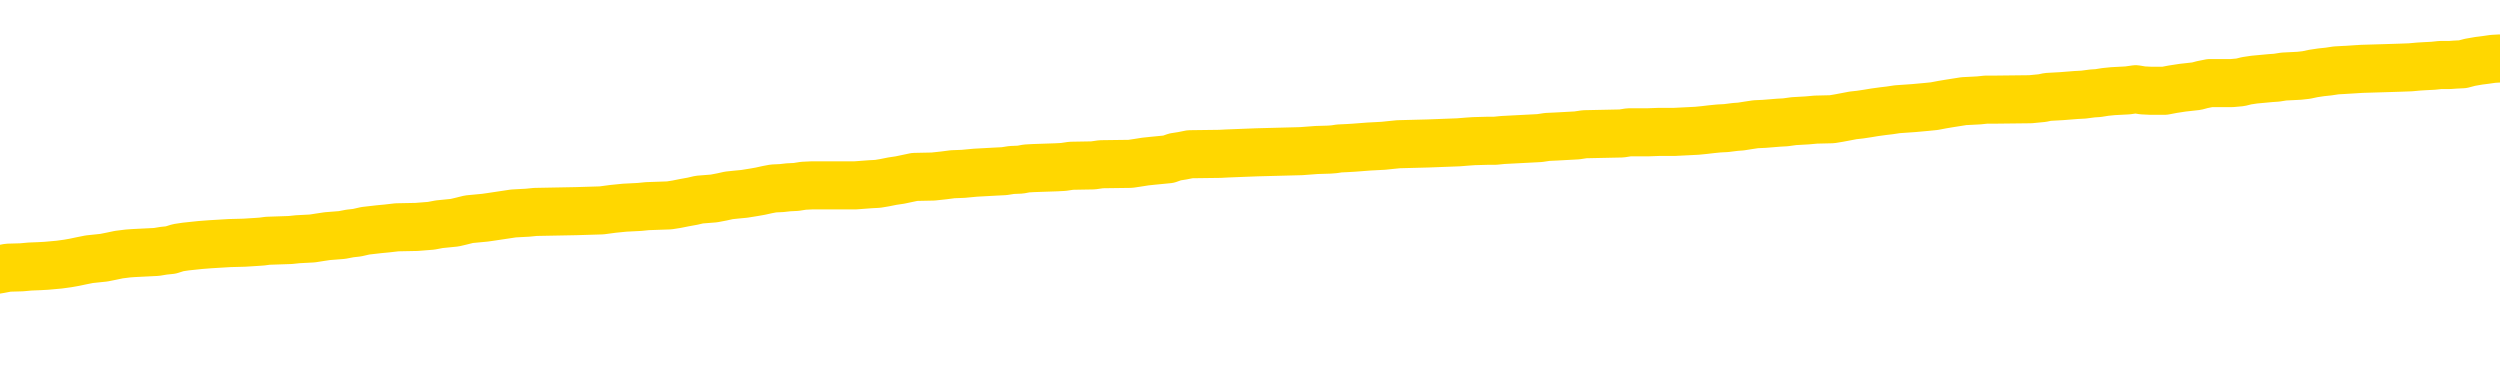 <svg xmlns="http://www.w3.org/2000/svg" version="1.1" viewBox="0 0 6500 1000">
	<path fill="none" stroke="gold" stroke-width="125" stroke-linecap="round" stroke-linejoin="round" d="M0 301508  L-1329285 301508 L-1329101 301507 L-1328611 301504 L-1328317 301503 L-1328006 301500 L-1327772 301498 L-1327718 301496 L-1327659 301493 L-1327506 301492 L-1327465 301489 L-1327333 301488 L-1327040 301486 L-1326499 301486 L-1325889 301485 L-1325841 301485 L-1325201 301483 L-1325168 301483 L-1324642 301483 L-1324510 301482 L-1324119 301479 L-1323791 301477 L-1323674 301474 L-1323463 301471 L-1322746 301471 L-1322176 301470 L-1322069 301470 L-1321894 301468 L-1321673 301466 L-1321272 301464 L-1321246 301462 L-1320318 301459 L-1320230 301456 L-1320148 301453 L-1320078 301451 L-1319781 301449 L-1319629 301447 L-1317739 301448 L-1317638 301448 L-1317375 301448 L-1317082 301449 L-1316940 301447 L-1316692 301447 L-1316656 301445 L-1316498 301444 L-1316034 301441 L-1315781 301440 L-1315569 301437 L-1315317 301436 L-1314969 301434 L-1314041 301432 L-1313948 301429 L-1313537 301427 L-1312366 301425 L-1311177 301423 L-1311085 301421 L-1311057 301418 L-1310791 301415 L-1310492 301412 L-1310363 301410 L-1310326 301407 L-1309511 301407 L-1309127 301408 L-1308067 301410 L-1308006 301410 L-1307741 301437 L-1307269 301463 L-1307077 301489 L-1306813 301515 L-1306476 301513 L-1306341 301512 L-1305885 301511 L-1305142 301509 L-1305125 301508 L-1304959 301505 L-1304891 301505 L-1304375 301504 L-1303346 301504 L-1303150 301503 L-1302662 301501 L-1302300 301500 L-1301891 301500 L-1301505 301501 L-1299802 301501 L-1299704 301501 L-1299632 301501 L-1299571 301501 L-1299386 301500 L-1299050 301500 L-1298409 301498 L-1298332 301497 L-1298271 301497 L-1298084 301496 L-1298005 301496 L-1297828 301494 L-1297809 301493 L-1297578 301493 L-1297191 301492 L-1296302 301492 L-1296263 301490 L-1296174 301489 L-1296147 301486 L-1295139 301485 L-1294989 301482 L-1294965 301481 L-1294832 301479 L-1294792 301478 L-1293534 301477 L-1293476 301477 L-1292936 301475 L-1292884 301475 L-1292837 301475 L-1292442 301474 L-1292303 301473 L-1292103 301471 L-1291956 301471 L-1291791 301471 L-1291515 301473 L-1291156 301473 L-1290604 301471 L-1289959 301470 L-1289700 301467 L-1289546 301466 L-1289145 301464 L-1289105 301463 L-1288984 301462 L-1288923 301463 L-1288909 301463 L-1288815 301463 L-1288522 301462 L-1288370 301456 L-1288040 301453 L-1287962 301451 L-1287886 301449 L-1287660 301445 L-1287593 301443 L-1287365 301440 L-1287313 301437 L-1287148 301436 L-1286143 301434 L-1285959 301433 L-1285408 301432 L-1285015 301429 L-1284618 301427 L-1283768 301425 L-1283689 301423 L-1283110 301422 L-1282669 301422 L-1282428 301421 L-1282271 301421 L-1281870 301418 L-1281850 301418 L-1281405 301417 L-1280999 301415 L-1280863 301412 L-1280688 301410 L-1280552 301407 L-1280301 301404 L-1279302 301403 L-1279220 301402 L-1279084 301400 L-1279045 301399 L-1278156 301397 L-1277940 301396 L-1277497 301395 L-1277379 301393 L-1277322 301392 L-1276646 301392 L-1276546 301391 L-1276517 301391 L-1275175 301389 L-1274769 301388 L-1274730 301387 L-1273802 301385 L-1273703 301384 L-1273571 301382 L-1273166 301381 L-1273140 301380 L-1273047 301378 L-1272831 301377 L-1272420 301374 L-1271266 301372 L-1270974 301369 L-1270946 301366 L-1270338 301365 L-1270088 301362 L-1270068 301361 L-1269139 301359 L-1269087 301357 L-1268965 301355 L-1268947 301352 L-1268791 301351 L-1268616 301348 L-1268480 301347 L-1268423 301346 L-1268315 301344 L-1268230 301343 L-1267997 301342 L-1267922 301340 L-1267613 301339 L-1267495 301337 L-1267326 301336 L-1267234 301335 L-1267132 301335 L-1267109 301333 L-1267031 301333 L-1266933 301331 L-1266567 301329 L-1266462 301328 L-1265959 301327 L-1265507 301325 L-1265469 301324 L-1265445 301322 L-1265404 301321 L-1265275 301320 L-1265174 301318 L-1264733 301317 L-1264450 301316 L-1263858 301314 L-1263728 301313 L-1263453 301310 L-1263301 301309 L-1263147 301307 L-1263062 301305 L-1262984 301303 L-1262799 301302 L-1262748 301302 L-1262720 301301 L-1262641 301299 L-1262618 301298 L-1262334 301295 L-1261731 301292 L-1260735 301291 L-1260437 301290 L-1259703 301288 L-1259459 301287 L-1259369 301286 L-1258792 301284 L-1258093 301283 L-1257341 301281 L-1257022 301280 L-1256640 301277 L-1256562 301276 L-1255928 301275 L-1255743 301273 L-1255655 301273 L-1255525 301273 L-1255212 301272 L-1255163 301271 L-1255021 301269 L-1254999 301268 L-1254032 301266 L-1253486 301265 L-1253008 301265 L-1252947 301265 L-1252623 301265 L-1252602 301264 L-1252539 301264 L-1252329 301262 L-1252252 301261 L-1252198 301260 L-1252175 301258 L-1252136 301257 L-1252120 301256 L-1251363 301254 L-1251347 301253 L-1250547 301251 L-1250395 301250 L-1249489 301249 L-1248983 301247 L-1248754 301245 L-1248713 301245 L-1248597 301243 L-1248421 301242 L-1247667 301243 L-1247532 301242 L-1247368 301241 L-1247050 301239 L-1246874 301236 L-1245852 301234 L-1245828 301231 L-1245577 301230 L-1245364 301227 L-1244730 301226 L-1244492 301223 L-1244460 301220 L-1244282 301217 L-1244201 301215 L-1244111 301213 L-1244047 301211 L-1243607 301208 L-1243583 301206 L-1243042 301205 L-1242787 301204 L-1242292 301202 L-1241415 301201 L-1241378 301200 L-1241325 301198 L-1241284 301197 L-1241167 301195 L-1240890 301194 L-1240683 301191 L-1240486 301189 L-1240463 301186 L-1240413 301183 L-1240373 301182 L-1240295 301180 L-1239698 301178 L-1239638 301176 L-1239534 301175 L-1239380 301174 L-1238748 301172 L-1238067 301171 L-1237765 301168 L-1237418 301167 L-1237220 301165 L-1237172 301163 L-1236852 301161 L-1236224 301160 L-1236077 301159 L-1236041 301157 L-1235983 301156 L-1235906 301153 L-1235665 301153 L-1235577 301152 L-1235483 301150 L-1235189 301149 L-1235055 301148 L-1234995 301146 L-1234958 301144 L-1234686 301144 L-1233680 301142 L-1233504 301141 L-1233453 301141 L-1233161 301140 L-1232968 301137 L-1232635 301135 L-1232128 301134 L-1231566 301131 L-1231552 301129 L-1231535 301127 L-1231435 301125 L-1231320 301122 L-1231281 301119 L-1231243 301118 L-1231178 301118 L-1231149 301116 L-1231010 301118 L-1230718 301118 L-1230668 301118 L-1230562 301118 L-1230298 301116 L-1229833 301115 L-1229689 301115 L-1229634 301112 L-1229577 301111 L-1229386 301110 L-1229021 301108 L-1228806 301108 L-1228611 301108 L-1228554 301108 L-1228495 301105 L-1228341 301104 L-1228071 301103 L-1227641 301110 L-1227626 301110 L-1227549 301108 L-1227484 301107 L-1227355 301097 L-1227331 301096 L-1227047 301095 L-1227000 301093 L-1226945 301092 L-1226483 301090 L-1226444 301090 L-1226403 301089 L-1226213 301088 L-1225733 301086 L-1225246 301085 L-1225229 301084 L-1225191 301082 L-1224934 301081 L-1224857 301078 L-1224627 301077 L-1224611 301074 L-1224317 301071 L-1223874 301070 L-1223428 301069 L-1222923 301067 L-1222769 301066 L-1222483 301064 L-1222443 301062 L-1222111 301060 L-1221890 301059 L-1221373 301056 L-1221297 301055 L-1221049 301052 L-1220855 301049 L-1220795 301048 L-1220018 301047 L-1219944 301047 L-1219713 301045 L-1219697 301045 L-1219635 301044 L-1219439 301043 L-1218975 301043 L-1218952 301041 L-1218822 301041 L-1217521 301041 L-1217505 301041 L-1217428 301040 L-1217334 301040 L-1217117 301040 L-1216965 301039 L-1216786 301040 L-1216732 301041 L-1216446 301043 L-1216406 301043 L-1216036 301043 L-1215596 301043 L-1215413 301043 L-1215092 301041 L-1214797 301041 L-1214351 301039 L-1214279 301037 L-1213817 301034 L-1213379 301033 L-1213197 301032 L-1211743 301029 L-1211611 301028 L-1211154 301025 L-1210927 301024 L-1210541 301021 L-1210025 301018 L-1209070 301015 L-1208276 301013 L-1207602 301011 L-1207176 301009 L-1206865 301007 L-1206635 301003 L-1205952 300999 L-1205939 300995 L-1205729 300989 L-1205707 300988 L-1205533 300985 L-1204583 300984 L-1204314 300981 L-1203499 300980 L-1203189 300977 L-1203151 300976 L-1203094 300973 L-1202477 300972 L-1201839 300969 L-1200213 300968 L-1199539 300966 L-1198897 300966 L-1198819 300966 L-1198763 300966 L-1198727 300966 L-1198699 300965 L-1198587 300962 L-1198569 300961 L-1198547 300959 L-1198393 300958 L-1198340 300955 L-1198262 300954 L-1198142 300953 L-1198045 300951 L-1197927 300950 L-1197658 300947 L-1197388 300946 L-1197371 300943 L-1197171 300942 L-1197024 300939 L-1196797 300938 L-1196663 300936 L-1196354 300935 L-1196294 300933 L-1195941 300931 L-1195593 300929 L-1195492 300928 L-1195427 300925 L-1195367 300924 L-1194983 300921 L-1194602 300920 L-1194498 300918 L-1194238 300917 L-1193966 300914 L-1193807 300913 L-1193775 300912 L-1193713 300910 L-1193572 300909 L-1193388 300908 L-1193343 300906 L-1193055 300906 L-1193039 300905 L-1192806 300905 L-1192745 300903 L-1192707 300903 L-1192127 300902 L-1191993 300901 L-1191970 300895 L-1191951 300886 L-1191934 300875 L-1191918 300864 L-1191894 300853 L-1191877 300845 L-1191856 300835 L-1191839 300826 L-1191816 300820 L-1191799 300815 L-1191778 300811 L-1191761 300808 L-1191712 300804 L-1191640 300800 L-1191605 300793 L-1191582 300787 L-1191546 300782 L-1191504 300777 L-1191468 300774 L-1191452 300768 L-1191427 300764 L-1191390 300762 L-1191373 300757 L-1191350 300755 L-1191333 300752 L-1191314 300749 L-1191298 300747 L-1191269 300742 L-1191243 300738 L-1191197 300737 L-1191181 300734 L-1191139 300733 L-1191091 300730 L-1191020 300727 L-1191005 300725 L-1190989 300722 L-1190927 300721 L-1190888 300719 L-1190848 300718 L-1190682 300716 L-1190617 300715 L-1190601 300714 L-1190557 300711 L-1190499 300710 L-1190286 300708 L-1190253 300707 L-1190210 300706 L-1190132 300704 L-1189595 300703 L-1189517 300701 L-1189412 300699 L-1189324 300697 L-1189148 300696 L-1188797 300695 L-1188641 300693 L-1188203 300692 L-1188047 300691 L-1187917 300689 L-1187213 300686 L-1187012 300685 L-1186051 300682 L-1185569 300681 L-1185470 300681 L-1185377 300680 L-1185132 300678 L-1185059 300677 L-1184616 300674 L-1184520 300673 L-1184505 300671 L-1184489 300670 L-1184464 300669 L-1183998 300667 L-1183782 300666 L-1183642 300665 L-1183348 300663 L-1183260 300662 L-1183218 300661 L-1183188 300659 L-1183016 300658 L-1182957 300656 L-1182881 300655 L-1182800 300654 L-1182730 300654 L-1182421 300652 L-1182336 300651 L-1182122 300650 L-1182087 300648 L-1181404 300647 L-1181305 300646 L-1181100 300644 L-1181053 300643 L-1180775 300641 L-1180713 300640 L-1180696 300637 L-1180618 300636 L-1180310 300633 L-1180285 300632 L-1180231 300629 L-1180208 300628 L-1180086 300626 L-1179950 300624 L-1179706 300622 L-1179580 300622 L-1178934 300621 L-1178918 300621 L-1178893 300621 L-1178713 300618 L-1178637 300617 L-1178545 300616 L-1178117 300614 L-1177701 300613 L-1177308 300610 L-1177229 300609 L-1177210 300607 L-1176847 300606 L-1176611 300605 L-1176383 300603 L-1176069 300602 L-1175992 300600 L-1175911 300598 L-1175733 300595 L-1175717 300594 L-1175452 300591 L-1175372 300590 L-1175141 300588 L-1174915 300587 L-1174600 300587 L-1174424 300585 L-1174063 300585 L-1173672 300584 L-1173602 300581 L-1173538 300580 L-1173398 300577 L-1173346 300576 L-1173245 300573 L-1172743 300572 L-1172546 300570 L-1172299 300569 L-1172113 300568 L-1171814 300566 L-1171738 300565 L-1171572 300562 L-1170687 300561 L-1170659 300558 L-1170536 300555 L-1169957 300554 L-1169879 300553 L-1169166 300553 L-1168854 300553 L-1168641 300553 L-1168624 300553 L-1168238 300553 L-1167712 300550 L-1167266 300549 L-1166937 300547 L-1166784 300546 L-1166458 300546 L-1166280 300545 L-1166198 300545 L-1165992 300542 L-1165816 300540 L-1164887 300539 L-1163998 300538 L-1163959 300536 L-1163731 300536 L-1163352 300535 L-1162564 300534 L-1162330 300532 L-1162254 300531 L-1161897 300530 L-1161325 300527 L-1161058 300525 L-1160671 300524 L-1160568 300524 L-1160398 300524 L-1159779 300524 L-1159568 300524 L-1159260 300524 L-1159207 300523 L-1159080 300521 L-1159026 300520 L-1158907 300519 L-1158571 300516 L-1157612 300515 L-1157480 300512 L-1157279 300510 L-1156647 300509 L-1156336 300508 L-1155922 300506 L-1155895 300505 L-1155749 300504 L-1155329 300502 L-1153997 300502 L-1153950 300501 L-1153821 300498 L-1153804 300497 L-1153226 300494 L-1153021 300493 L-1152991 300491 L-1152950 300490 L-1152893 300489 L-1152855 300487 L-1152777 300486 L-1152634 300484 L-1152180 300483 L-1152062 300482 L-1151776 300480 L-1151404 300479 L-1151307 300478 L-1150981 300476 L-1150626 300475 L-1150456 300474 L-1150409 300472 L-1150300 300471 L-1150211 300469 L-1150183 300468 L-1150107 300465 L-1149803 300464 L-1149769 300461 L-1149698 300460 L-1149330 300459 L-1148994 300457 L-1148913 300457 L-1148694 300456 L-1148522 300454 L-1148495 300453 L-1147998 300452 L-1147448 300449 L-1146568 300448 L-1146469 300445 L-1146393 300444 L-1146118 300442 L-1145871 300439 L-1145797 300438 L-1145735 300435 L-1145616 300434 L-1145574 300433 L-1145464 300431 L-1145387 300429 L-1144686 300427 L-1144441 300426 L-1144401 300424 L-1144245 300423 L-1143646 300423 L-1143419 300423 L-1143327 300423 L-1142851 300423 L-1142254 300420 L-1141734 300419 L-1141713 300418 L-1141568 300416 L-1141248 300416 L-1140706 300416 L-1140474 300416 L-1140304 300416 L-1139817 300415 L-1139590 300414 L-1139505 300412 L-1139158 300411 L-1138832 300411 L-1138309 300409 L-1137982 300408 L-1137382 300407 L-1137184 300404 L-1137132 300403 L-1137091 300401 L-1136810 300400 L-1136126 300397 L-1135816 300396 L-1135791 300393 L-1135600 300392 L-1135377 300390 L-1135291 300389 L-1134627 300386 L-1134603 300385 L-1134381 300382 L-1134051 300381 L-1133699 300378 L-1133494 300377 L-1133262 300374 L-1133004 300373 L-1132814 300370 L-1132767 300368 L-1132540 300367 L-1132505 300366 L-1132349 300364 L-1132134 300363 L-1131961 300362 L-1131870 300360 L-1131593 300359 L-1131349 300358 L-1131034 300356 L-1130607 300356 L-1130570 300356 L-1130087 300356 L-1129853 300356 L-1129642 300355 L-1129415 300353 L-1128866 300353 L-1128618 300352 L-1127784 300352 L-1127729 300351 L-1127707 300349 L-1127549 300348 L-1127087 300347 L-1127047 300345 L-1126707 300343 L-1126574 300341 L-1126351 300340 L-1125779 300338 L-1125307 300337 L-1125112 300336 L-1124920 300334 L-1124730 300333 L-1124628 300332 L-1124260 300330 L-1124213 300329 L-1124132 300328 L-1122838 300326 L-1122790 300325 L-1122522 300325 L-1122377 300325 L-1121826 300325 L-1121709 300323 L-1121627 300322 L-1121268 300321 L-1121045 300319 L-1120763 300318 L-1120434 300315 L-1119926 300314 L-1119814 300313 L-1119735 300311 L-1119570 300310 L-1119276 300310 L-1118807 300310 L-1118611 300311 L-1118560 300311 L-1117910 300310 L-1117789 300308 L-1117335 300308 L-1117299 300307 L-1116830 300306 L-1116720 300304 L-1116703 300303 L-1116487 300303 L-1116306 300302 L-1115775 300302 L-1114745 300302 L-1114546 300300 L-1114087 300299 L-1113139 300296 L-1113040 300295 L-1112687 300292 L-1112626 300291 L-1112611 300289 L-1112576 300288 L-1112207 300287 L-1112087 300285 L-1111845 300284 L-1111681 300283 L-1111493 300281 L-1111373 300280 L-1110302 300277 L-1109444 300276 L-1109232 300273 L-1109134 300272 L-1108960 300269 L-1108627 300268 L-1108555 300266 L-1108498 300265 L-1108322 300265 L-1107933 300263 L-1107698 300262 L-1107587 300261 L-1107470 300259 L-1106489 300258 L-1106463 300257 L-1105869 300254 L-1105837 300254 L-1105688 300252 L-1105404 300251 L-1104492 300251 L-1103546 300251 L-1103393 300250 L-1103290 300250 L-1103159 300248 L-1103015 300247 L-1102989 300246 L-1102875 300244 L-1102656 300243 L-1101975 300242 L-1101846 300240 L-1101542 300239 L-1101303 300236 L-1100970 300235 L-1100331 300233 L-1099989 300231 L-1099927 300229 L-1099771 300229 L-1098850 300229 L-1098379 300229 L-1098336 300229 L-1098323 300228 L-1098282 300227 L-1098260 300225 L-1098233 300224 L-1098089 300222 L-1097666 300221 L-1097331 300221 L-1097140 300220 L-1096711 300220 L-1096523 300218 L-1096134 300216 L-1095600 300214 L-1095228 300213 L-1095206 300213 L-1094956 300212 L-1094838 300210 L-1094762 300209 L-1094626 300207 L-1094587 300206 L-1094507 300205 L-1094113 300203 L-1093617 300202 L-1093505 300199 L-1093332 300198 L-1093023 300197 L-1092576 300195 L-1092253 300194 L-1092111 300191 L-1091683 300188 L-1091530 300186 L-1091475 300183 L-1090661 300182 L-1090641 300180 L-1090270 300179 L-1090213 300179 L-1089084 300177 L-1089016 300177 L-1088457 300176 L-1088263 300175 L-1088126 300173 L-1087893 300172 L-1087546 300171 L-1087511 300168 L-1087476 300167 L-1087408 300164 L-1087059 300162 L-1086887 300161 L-1086402 300160 L-1086386 300158 L-1086060 300157 L-1085903 300156 L-1084762 300153 L-1084737 300152 L-1084546 300149 L-1084352 300147 L-1084102 300146 L-1084085 300145 L-1083065 300143 L-1082767 300142 L-1082691 300141 L-1082555 300138 L-1082380 300137 L-1081803 300134 L-1081587 300132 L-1081523 300131 L-1081393 300130 L-1081356 300127 L-1080833 300126 L-1080695 300663 L-1080680 300663 L-1080658 300663 L-1080637 300663 L-1080410 300124 L-1079634 300124 L-1079593 300124 L-1079225 300124 L-1079147 300123 L-1079094 300121 L-1078421 300120 L-1077679 300119 L-1077254 300119 L-1076806 300117 L-1075745 300116 L-1075433 300113 L-1075023 300113 L-1074951 300112 L-1074427 300112 L-1074332 300112 L-1074314 300112 L-1073870 300111 L-1073684 300108 L-1072904 300105 L-1072231 300104 L-1071819 300100 L-1071587 300097 L-1071447 300096 L-1071365 300093 L-1071345 300091 L-1071269 300091 L-1071141 300090 L-1070824 300091 L-1070600 300091 L-1070275 300090 L-1070212 300090 L-1069842 300090 L-1069809 300090 L-1069601 300090 L-1068933 300090 L-1068856 300090 L-1068698 300087 L-1068587 300087 L-1068261 300086 L-1068106 300085 L-1067765 300085 L-1067708 300082 L-1067370 300079 L-1067166 300078 L-1067113 300075 L-1065737 300074 L-1065607 300072 L-1065174 300071 L-1064853 300070 L-1064025 300067 L-1063902 300066 L-1063171 300063 L-1063015 300060 L-1062975 300059 L-1062921 300057 L-1062898 300056 L-1062784 300055 L-1062487 300053 L-1062198 300052 L-1062143 300051 L-1062022 300049 L-1061992 300048 L-1061893 300046 L-1061449 300046 L-1061297 300045 L-1060462 300045 L-1059920 300044 L-1059585 300044 L-1059569 300042 L-1059494 300041 L-1059378 300040 L-1059183 300038 L-1058919 300037 L-1058084 300036 L-1057988 300034 L-1057466 300033 L-1057425 300031 L-1057325 300030 L-1056497 300030 L-1056362 300029 L-1056023 300029 L-1055469 300027 L-1055089 300026 L-1054926 300025 L-1054617 300023 L-1053804 300022 L-1053498 300021 L-1053229 300021 L-1052908 300021 L-1052587 300022 L-1052312 300022 L-1051483 300019 L-1051388 300018 L-1051295 300014 L-1051191 300010 L-1050804 300005 L-1050324 300003 L-1050307 300001 L-1050189 300000 L-1049821 299997 L-1049726 299996 L-1048892 299993 L-1048815 299992 L-1048516 299990 L-1048425 299989 L-1048018 299986 L-1047907 299984 L-1047208 299982 L-1046735 299981 L-1046675 299980 L-1046456 299977 L-1046182 299975 L-1046069 299974 L-1045042 299973 L-1044656 299971 L-1044635 299970 L-1044303 299969 L-1044058 299967 L-1043625 299966 L-1043515 299965 L-1043397 299963 L-1042945 299960 L-1042355 299959 L-1042018 299958 L-1040125 299956 L-1040012 299954 L-1039800 299952 L-1038482 299951 L-1038375 299644 L-1038309 299341 L-1038273 299061 L-1038211 299061 L-1037712 299365 L-1037037 299666 L-1037015 299943 L-1036744 299940 L-1035776 299940 L-1035087 299939 L-1034925 299937 L-1034384 299936 L-1034294 299935 L-1033275 299933 L-1032327 299930 L-1031962 299932 L-1031859 299933 L-1031271 299933 L-1031211 299933 L-1031111 299932 L-1030670 299929 L-1030563 299928 L-1030121 299926 L-1029122 299922 L-1028865 299918 L-1028762 299914 L-1028632 299911 L-1028266 299909 L-1027685 299906 L-1027654 299905 L-1027338 299903 L-1025355 299902 L-1025239 299900 L-1025172 299900 L-1024813 299899 L-1023195 299898 L-1023017 299898 L-1022873 299898 L-1022050 299899 L-1021997 299900 L-1021943 299900 L-1021509 299900 L-1020528 299902 L-1020455 299902 L-1019370 299900 L-1019157 299900 L-1018441 299898 L-1018052 299896 L-1017833 299894 L-1017514 299891 L-1017020 299888 L-1016892 299887 L-1016664 299884 L-1016431 299881 L-1016372 299880 L-1016082 299879 L-1015810 299876 L-1014780 299874 L-1013115 299873 L-1012696 299872 L-1012559 299870 L-1012403 299870 L-1012098 299869 L-1011869 299866 L-1011711 299865 L-1011552 299862 L-1011382 299859 L-1011335 299858 L-1011282 299857 L-1011260 299857 L-1010874 299855 L-1010624 299855 L-1010354 299855 L-1010193 299855 L-1010103 299855 L-1008445 299855 L-1008279 299857 L-1007900 299855 L-1007440 299855 L-1006830 299853 L-1005737 299851 L-1005306 299850 L-1005274 299849 L-1005212 299847 L-1005194 299846 L-1003491 299844 L-1003449 299843 L-1002982 299842 L-1002796 299840 L-1002763 299838 L-1002168 299836 L-1002118 299835 L-1001796 299834 L-1001745 299832 L-1001534 299831 L-1001516 299829 L-1001250 299827 L-1001197 299825 L-1000728 299824 L-1000218 299821 L-1000140 299821 L-999845 299820 L-999829 299819 L-999790 299817 L-999719 299816 L-999562 299814 L-998616 299814 L-998559 299814 L-998038 299814 L-997846 299813 L-997745 299813 L-997519 299812 L-997009 299812 L-996621 299849 L-996552 299849 L-996203 299847 L-995846 299846 L-994718 299806 L-994666 299804 L-994440 299802 L-994406 299801 L-994281 299798 L-994183 299798 L-993918 299798 L-993178 299799 L-992599 299799 L-992306 299799 L-991600 299799 L-991421 299798 L-991398 299798 L-990762 299797 L-990451 299795 L-990054 299795 L-990025 299794 L-990004 299793 L-989850 299791 L-989165 299791 L-989148 299791 L-988808 299791 L-988536 299790 L-988498 299789 L-988442 299786 L-988420 299784 L-988348 299783 L-988016 299782 L-987910 299780 L-987882 299778 L-987683 299776 L-987531 299775 L-986663 299773 L-986100 299771 L-986084 299771 L-985983 299769 L-985881 299771 L-985734 299771 L-985656 299771 L-985618 299769 L-985563 299768 L-985489 299767 L-985344 299765 L-984862 299765 L-984458 299764 L-983592 299765 L-983572 299765 L-983314 299765 L-983237 299765 L-983208 299764 L-983198 299761 L-983181 299760 L-982888 299758 L-982848 299757 L-982776 299756 L-982703 299754 L-982498 299753 L-982338 299749 L-982036 299745 L-981959 299739 L-981942 299735 L-981726 299733 L-981494 299733 L-981384 299734 L-981015 299735 L-980856 299735 L-980625 299735 L-980457 299735 L-980311 299734 L-980179 299733 L-978904 299730 L-978500 299727 L-978439 299726 L-978323 299723 L-977897 299722 L-977882 299719 L-977820 299718 L-977547 299715 L-977434 299713 L-977152 299711 L-976875 299709 L-976450 299707 L-976427 299705 L-976349 299704 L-976224 299703 L-975637 299701 L-975246 299700 L-974910 299698 L-974321 299697 L-974219 299697 L-974048 299696 L-973912 299696 L-973084 299694 L-971899 299693 L-971863 299692 L-971808 299692 L-971587 299690 L-971382 299690 L-971227 299690 L-970971 299689 L-970894 299688 L-970352 299686 L-970315 299685 L-970066 299683 L-969679 299682 L-968853 299681 L-968495 299679 L-968185 299679 L-967927 299678 L-967703 299677 L-967297 299675 L-967180 299674 L-966997 299673 L-966944 299673 L-966755 299671 L-966584 299670 L-966556 299668 L-966275 299667 L-965965 299666 L-965827 299664 L-965517 299663 L-965323 299663 L-965308 299662 L-964588 299662 L-964455 299659 L-964157 299657 L-964067 299656 L-963466 299656 L-963428 299655 L-963349 299653 L-962729 299652 L-962577 299649 L-962537 299648 L-962226 299647 L-962034 299645 L-961841 299642 L-961786 299640 L-961477 299638 L-961425 299637 L-961370 299638 L-961344 299638 L-961220 299638 L-960409 299637 L-960333 299636 L-959792 299634 L-959523 299633 L-958864 299632 L-957956 299630 L-957715 299629 L-957182 299627 L-956965 299626 L-955858 299627 L-955808 299627 L-955032 299627 L-954484 299626 L-954373 299625 L-954220 299622 L-954165 299621 L-954000 299619 L-953622 299618 L-953175 299617 L-953120 299615 L-952966 299614 L-952286 299612 L-952066 299611 L-951548 299610 L-950699 299607 L-950683 299606 L-948892 299604 L-948337 299603 L-948220 299602 L-947214 299600 L-947178 299599 L-946945 299599 L-946853 299599 L-946813 299599 L-946481 299597 L-946129 299596 L-945864 299593 L-945577 299592 L-945266 299589 L-945012 299587 L-944918 299585 L-944428 299584 L-944221 299582 L-943655 299581 L-943541 299582 L-943190 299581 L-943138 299581 L-943098 299581 L-942495 299578 L-941761 299576 L-941180 299573 L-940944 299570 L-940404 299566 L-940251 299563 L-939749 299562 L-939540 299559 L-939517 299559 L-939458 299558 L-938495 299558 L-938318 299557 L-937876 299555 L-937852 299552 L-937697 299551 L-937615 299551 L-937465 299552 L-936818 299552 L-936768 299551 L-935648 299550 L-934664 299548 L-934603 299547 L-933882 299546 L-933017 299544 L-932638 299543 L-932419 299543 L-931660 299541 L-931608 299540 L-931299 299537 L-930447 299537 L-930254 299536 L-930077 299535 L-929853 299535 L-929726 299533 L-929534 299533 L-929302 299532 L-929132 299533 L-928846 299532 L-928566 299532 L-928483 299531 L-928313 299529 L-928296 299526 L-928142 299525 L-928103 299524 L-927328 299522 L-927251 299522 L-927019 299520 L-926592 299518 L-926247 299517 L-925663 299516 L-925395 299516 L-925136 299516 L-925006 299513 L-924990 299511 L-924876 299510 L-924852 299509 L-924618 299507 L-924582 299506 L-923266 299506 L-923210 299505 L-922531 299502 L-921959 299502 L-921833 299502 L-921680 299502 L-921603 299502 L-921291 299499 L-921018 299498 L-920929 299495 L-920828 299495 L-919900 299494 L-919824 299494 L-919460 299494 L-919435 299492 L-919399 299491 L-918623 299488 L-918531 299487 L-918391 299486 L-917989 299484 L-917728 299484 L-917484 299486 L-917270 299484 L-917190 299484 L-917113 299484 L-917037 299484 L-916850 299486 L-916784 299486 L-916534 299486 L-916479 299484 L-916341 299483 L-916262 299480 L-916148 299479 L-915925 299477 L-915761 299476 L-915720 299475 L-915551 299473 L-915180 299472 L-915165 299471 L-915049 299469 L-914328 299468 L-914292 299466 L-914159 299466 L-913811 299465 L-913400 299465 L-913363 299465 L-913285 299464 L-913247 299462 L-912882 299461 L-912678 299460 L-912663 299458 L-912318 299457 L-911969 299457 L-911643 299457 L-911542 299456 L-911389 299456 L-911194 299454 L-910963 299454 L-910870 299454 L-910715 299454 L-910637 299454 L-910597 299453 L-910483 299451 L-910460 299450 L-910209 299450 L-910070 299447 L-909493 299443 L-908665 299441 L-908177 299438 L-908055 299436 L-908017 299435 L-908004 299434 L-907852 299431 L-907751 299428 L-907518 299427 L-907128 299424 L-906823 299423 L-906808 299421 L-906637 299420 L-906398 299417 L-905802 299417 L-905198 299416 L-905159 299416 L-905118 299416 L-904965 299415 L-904912 299413 L-904849 299412 L-904781 299410 L-904727 299408 L-904701 299406 L-904655 299405 L-904560 299402 L-904423 299401 L-904270 299400 L-904138 299398 L-904097 299398 L-904061 299397 L-903999 299395 L-903726 299393 L-903411 299391 L-903370 299389 L-903285 299387 L-903108 299386 L-902871 299385 L-902513 299383 L-902483 299382 L-901914 299380 L-901791 299379 L-901555 299378 L-901532 299378 L-901251 299376 L-900965 299376 L-900710 299376 L-900138 299375 L-899841 299374 L-899765 299372 L-899066 299371 L-898989 299370 L-898954 299368 L-898927 299367 L-898876 299364 L-898682 299363 L-898542 299360 L-898506 299359 L-898465 299357 L-897870 299356 L-897638 299355 L-897354 299364 L-897300 299372 L-897226 299382 L-897148 299390 L-896912 299387 L-896668 299386 L-896532 299385 L-896426 299383 L-896346 299382 L-895959 299379 L-895832 299378 L-895679 299376 L-895642 299375 L-895496 299374 L-895274 299372 L-895100 299371 L-895031 299370 L-894210 299367 L-894194 299367 L-893899 299365 L-893111 299364 L-892801 299364 L-892655 299363 L-892427 299361 L-892226 299359 L-891289 299357 L-891253 299356 L-891230 299355 L-891189 299352 L-890921 299350 L-890324 299349 L-890260 299348 L-890225 299346 L-890208 299345 L-889513 299345 L-889312 299345 L-889280 299345 L-888946 299345 L-888839 299344 L-888214 299341 L-887710 299340 L-887672 299337 L-887230 299337 L-887134 299335 L-886975 299335 L-886662 299335 L-886650 299335 L-886210 299337 L-885728 299338 L-885599 299338 L-885278 299338 L-885210 299337 L-884906 299337 L-884730 299335 L-884536 299334 L-884294 299331 L-884096 299329 L-884070 299326 L-883492 299325 L-883422 299323 L-883013 299322 L-882958 299320 L-882912 299319 L-882548 299318 L-882402 299316 L-882197 299315 L-882100 299315 L-881945 299314 L-881884 299312 L-881736 299310 L-881636 299308 L-881079 299308 L-881056 299311 L-880884 299312 L-880342 299314 L-880281 299314 L-880228 299311 L-880199 299308 L-880128 299307 L-880111 299304 L-880048 299303 L-880011 299300 L-879857 299299 L-879531 299297 L-878965 299296 L-878951 299294 L-878889 299292 L-878787 299289 L-878741 299289 L-878498 299288 L-878076 299288 L-877921 299288 L-876180 299285 L-875638 299284 L-874695 299282 L-874285 299281 L-873744 299278 L-873548 299277 L-873379 299275 L-873083 299274 L-872969 299273 L-872953 299273 L-872799 299271 L-872659 299270 L-872582 299267 L-872450 299267 L-872103 299267 L-871732 299269 L-871134 299269 L-870958 299269 L-870802 299267 L-870533 299266 L-870381 299266 L-870090 299270 L-870067 299273 L-869984 299275 L-869756 299278 L-869057 299277 L-868930 299275 L-868499 299274 L-868404 299273 L-867200 299273 L-867150 299271 L-866857 299271 L-866454 299270 L-866178 299267 L-866159 299266 L-866041 299264 L-865965 299263 L-865783 299262 L-865303 299260 L-864852 299258 L-864442 299256 L-864411 299255 L-863993 299254 L-863879 299254 L-863761 299254 L-863745 299254 L-863551 299252 L-863530 299249 L-863297 299248 L-862854 299247 L-862535 299244 L-862070 299244 L-861905 299243 L-861750 299241 L-861594 299241 L-861140 299241 L-860821 299241 L-860766 299243 L-860395 299243 L-860357 299244 L-860031 299244 L-859914 299243 L-859816 299241 L-859490 299239 L-859103 299237 L-858842 299236 L-858483 299233 L-858227 299232 L-856057 299230 L-856007 299229 L-855985 299228 L-855573 299228 L-855512 299228 L-855442 299229 L-855211 299229 L-854900 299228 L-854597 299225 L-854552 299224 L-854245 299222 L-854112 299221 L-853895 299219 L-853183 299218 L-853028 299218 L-852889 299217 L-852741 299217 L-852720 299217 L-852525 299215 L-852500 299214 L-852409 299213 L-852387 299211 L-852371 299210 L-852270 299209 L-851342 299207 L-850884 299207 L-849792 299204 L-849369 299204 L-848965 299203 L-848927 299202 L-848673 299200 L-847899 299198 L-847882 299196 L-847858 299195 L-847665 299194 L-846929 299192 L-846659 299191 L-846619 299189 L-846220 299187 L-846195 299185 L-845406 299184 L-844726 299183 L-843355 299181 L-843085 299180 L-843036 299178 L-842499 299176 L-842466 299174 L-842364 299172 L-842040 299170 L-841961 299169 L-841692 299169 L-840779 299168 L-840640 299168 L-840392 299165 L-839846 299165 L-839424 299163 L-839231 299162 L-839216 299162 L-839078 299159 L-838984 299158 L-838857 299157 L-838597 299155 L-838572 299153 L-838480 299151 L-838170 299150 L-838110 299148 L-837993 299148 L-837643 299148 L-836833 299148 L-836601 299146 L-835772 299146 L-835540 299143 L-835324 299142 L-834805 299142 L-834167 299140 L-833751 299139 L-833428 299138 L-832948 299136 L-832522 299136 L-832461 299135 L-832112 299135 L-832072 299133 L-832058 299132 L-831959 299129 L-831913 299129 L-831428 299128 L-830626 299128 L-830292 299128 L-829211 299127 L-828731 299125 L-828708 299124 L-828568 299123 L-828012 299121 L-827315 299120 L-827006 299118 L-826784 299117 L-826680 299116 L-826577 299113 L-825906 299112 L-825812 299110 L-825790 299110 L-825713 299109 L-825535 299109 L-825363 299109 L-825182 299108 L-825169 299106 L-825092 299105 L-824928 299103 L-824413 299102 L-824397 299101 L-824257 299101 L-823894 299099 L-823870 299099 L-823740 299098 L-823715 299097 L-823353 299095 L-822827 299093 L-822734 299091 L-822518 299088 L-822424 299087 L-822400 299086 L-821935 299084 L-821858 299084 L-821457 299083 L-821006 299083 L-819754 299082 L-819715 299080 L-819284 299079 L-819251 299078 L-818532 299076 L-818356 299075 L-818220 299073 L-817913 299072 L-817859 299071 L-817834 299068 L-817818 299065 L-817643 299064 L-817453 299062 L-816946 299062 L-816572 299052 L-816234 299039 L-816195 299028 L-815476 299019 L-815382 299017 L-815344 299016 L-814802 299016 L-814779 299015 L-814376 299013 L-813951 299012 L-813680 299012 L-813500 299011 L-813254 299008 L-813231 299007 L-813174 299004 L-812558 299002 L-812055 299001 L-811668 299001 L-811049 299002 L-810833 299002 L-810678 299004 L-809385 299001 L-809286 299000 L-808844 298997 L-808512 298996 L-808212 298993 L-807969 298992 L-807235 298989 L-806656 298987 L-805826 298986 L-805726 298985 L-805168 298983 L-805030 298982 L-803388 298981 L-803327 298981 L-803234 298981 L-802267 298981 L-802089 298979 L-801802 298979 L-801584 298979 L-801506 298978 L-801235 298978 L-801119 298977 L-800966 298975 L-800656 298974 L-800578 298972 L-800487 298972 L-800409 298971 L-800293 298971 L-800114 298970 L-800022 298968 L-799984 298967 L-799481 298967 L-799262 298966 L-799133 298966 L-798978 298964 L-798923 298963 L-798798 298963 L-798413 298962 L-797905 298960 L-797833 298959 L-797352 298957 L-797275 298956 L-797175 298956 L-796942 298955 L-796477 298955 L-796247 298955 L-796231 298955 L-795998 298955 L-795844 298955 L-795782 298955 L-795589 298953 L-795318 298951 L-794567 298949 L-793614 298949 L-793578 298948 L-793353 298948 L-792913 298948 L-792632 298945 L-792284 298944 L-791215 298942 L-790287 298942 L-790156 298942 L-790109 298942 L-790040 298941 L-789885 298941 L-789808 298938 L-789634 298936 L-789200 298933 L-788996 298931 L-788935 298929 L-788353 298927 L-788199 298925 L-788083 298923 L-788042 298922 L-787873 298921 L-787736 298919 L-787525 298916 L-787448 298915 L-787424 298914 L-787216 298911 L-786806 298910 L-786781 298908 L-786558 298907 L-786413 298906 L-786378 298904 L-786365 298903 L-786342 298901 L-786109 298900 L-785923 298899 L-785706 298897 L-785681 298896 L-784992 298895 L-784888 298893 L-784852 298892 L-784832 298891 L-784638 298889 L-784584 298888 L-784467 298885 L-784386 298885 L-784275 298884 L-783961 298882 L-783501 298881 L-783246 298880 L-783012 298877 L-782882 298876 L-782530 298874 L-782470 298873 L-782318 298871 L-781745 298869 L-781659 298867 L-781506 298865 L-781210 298862 L-780840 298859 L-780537 298856 L-780460 298855 L-780055 298854 L-779887 298854 L-779743 298854 L-779203 298854 L-779142 298854 L-779126 298851 L-778960 298850 L-778755 298848 L-778680 298848 L-778587 298847 L-778177 298846 L-778162 298844 L-778138 298844 L-777945 298843 L-777868 298855 L-777698 298867 L-777636 298878 L-777620 298891 L-777106 298889 L-776884 298888 L-776265 298885 L-776012 298884 L-775818 298882 L-775779 298881 L-775705 298881 L-775640 298881 L-774989 298881 L-774951 298882 L-774776 298882 L-774710 298882 L-774036 298882 L-773647 298880 L-773386 298878 L-773148 298877 L-773070 298874 L-773055 298871 L-772852 298870 L-772482 298867 L-772256 298866 L-771621 298865 L-771601 298865 L-771214 298863 L-771120 298863 L-771062 298862 L-770786 298861 L-770476 298861 L-770399 298859 L-769548 298861 L-769205 298867 L-768768 298876 L-768334 298882 L-767839 298889 L-767690 298888 L-767421 298889 L-766183 298891 L-766127 298893 L-764363 298895 L-764173 298893 L-763163 298892 L-763012 298891 L-762636 298893 L-762315 298896 L-761710 298899 L-761640 298901 L-761463 298900 L-760634 298899 L-760496 298897 L-760109 298896 L-759925 298895 L-759881 298893 L-759761 298892 L-759551 298891 L-759104 298888 L-758755 298886 L-758623 298885 L-758214 298884 L-757864 298884 L-757579 298882 L-757385 298881 L-757231 298881 L-757067 298880 L-756999 298878 L-756899 298878 L-756665 298877 L-756549 298877 L-756496 298876 L-755954 298876 L-755489 298874 L-754307 298874 L-754174 298874 L-754149 298874 L-754097 298874 L-753429 298874 L-752394 298871 L-752200 298870 L-752021 298869 L-751869 298869 L-751829 298867 L-751814 298867 L-751752 298866 L-751427 298865 L-750266 298863 L-750073 298862 L-749895 298861 L-748782 298859 L-747922 298858 L-747816 298858 L-747342 298856 L-747149 298856 L-744828 298855 L-744750 298854 L-744629 298851 L-744594 298850 L-744557 298847 L-744463 298843 L-744247 298840 L-743666 298837 L-743279 298836 L-742507 298835 L-742429 298833 L-741731 298833 L-741190 298833 L-741149 298832 L-741019 298832 L-740555 298830 L-740516 298829 L-740382 298828 L-740013 298826 L-739984 298825 L-739834 298825 L-739433 298824 L-737609 298825 L-736802 298824 L-736083 298824 L-736067 298824 L-735753 298821 L-735191 298820 L-734690 298818 L-734171 298817 L-734150 298815 L-732406 298814 L-732237 298813 L-732041 298811 L-731147 298810 L-730629 298807 L-730418 298806 L-730160 298805 L-729451 298803 L-728500 298802 L-727842 298800 L-727803 298798 L-727516 298796 L-727434 298795 L-727338 298795 L-727207 298794 L-727129 298794 L-726394 298794 L-726057 298792 L-726007 298794 L-725752 298794 L-725466 298792 L-725040 298792 L-724460 298791 L-724201 298791 L-724049 298790 L-723802 298790 L-723764 298790 L-722966 298788 L-722929 298787 L-722752 298787 L-722342 298784 L-722114 298784 L-722037 298784 L-721906 298784 L-721790 298783 L-721442 298781 L-721379 298780 L-721226 298779 L-720485 298777 L-720374 298776 L-720204 298775 L-720165 298773 L-719870 298773 L-719469 298773 L-719292 298773 L-719198 298773 L-718888 298772 L-718087 298770 L-717628 298768 L-717109 298766 L-716620 298765 L-715924 298764 L-714878 298762 L-714609 298762 L-714555 298761 L-714395 298761 L-714143 298761 L-713897 298760 L-713818 298758 L-713604 298755 L-713292 298754 L-712828 298751 L-712814 298750 L-712518 298750 L-712504 298749 L-711513 298747 L-710841 298746 L-710506 298743 L-709890 298743 L-709753 298742 L-709114 298740 L-708984 298739 L-708033 298736 L-707933 298734 L-707374 298732 L-706965 298732 L-706537 298732 L-706446 298731 L-705611 298731 L-705247 298731 L-705208 298732 L-705076 298734 L-704899 298734 L-704682 298734 L-704629 298732 L-704472 298730 L-704219 298728 L-703118 298727 L-703041 298725 L-702822 298724 L-702691 298721 L-702655 298720 L-702461 298719 L-702362 298717 L-701878 298716 L-701593 298714 L-701433 298713 L-701338 298710 L-701067 298709 L-700797 298708 L-700781 298702 L-700643 298698 L-700504 298694 L-700178 298689 L-699869 298686 L-699828 298684 L-699752 298682 L-699637 298680 L-698786 298678 L-698460 298676 L-698128 298675 L-697996 298675 L-697780 298675 L-697763 298675 L-697083 298675 L-696990 298672 L-696966 298671 L-696951 298668 L-696912 298667 L-696500 298664 L-696231 298663 L-696191 298661 L-695822 298661 L-695613 298660 L-694530 298660 L-694513 298659 L-694485 298657 L-694465 298657 L-694088 298654 L-693833 298653 L-693585 298650 L-693445 298648 L-693313 298646 L-692981 298645 L-692888 298644 L-692828 298642 L-692269 298641 L-692208 298639 L-692052 298638 L-691858 298637 L-691666 298635 L-691650 298634 L-691612 298633 L-691573 298631 L-691302 298630 L-691179 298629 L-691147 298627 L-691047 298627 L-690891 298627 L-690750 298627 L-690466 298626 L-690141 298626 L-689445 298624 L-689422 298624 L-688913 298624 L-688067 298624 L-687704 298623 L-687549 298622 L-686945 298622 L-686775 298622 L-686714 298622 L-686659 298620 L-685604 298619 L-685585 298619 L-684679 298619 L-684658 298619 L-684491 298618 L-684249 298618 L-684199 298616 L-684144 298614 L-684006 298612 L-683967 298611 L-683039 298609 L-682983 298609 L-682861 298609 L-682790 298609 L-682674 298609 L-682496 298611 L-681513 298609 L-681374 298609 L-681256 298607 L-680961 298604 L-680714 298603 L-680678 298601 L-680623 298603 L-680601 298603 L-680468 298603 L-680389 298603 L-680252 298601 L-679629 298601 L-679462 298600 L-678998 298600 L-678821 298597 L-678805 298596 L-678745 298594 L-678628 298593 L-678146 298592 L-677450 298590 L-677077 298589 L-676908 298588 L-675942 298586 L-675787 298585 L-675609 298585 L-675516 298583 L-675261 298583 L-675091 298583 L-674444 298582 L-674433 298582 L-673853 298581 L-673714 298581 L-673659 298578 L-672924 298577 L-672885 298575 L-672808 298575 L-672166 298574 L-671391 298574 L-671299 298573 L-671250 298573 L-671235 298571 L-671199 298571 L-671182 298568 L-671120 298567 L-671103 298566 L-671083 298566 L-670929 298564 L-670890 298563 L-670874 298562 L-670835 298560 L-670695 298559 L-670619 298558 L-670254 298556 L-669906 298555 L-669133 298553 L-668530 298552 L-668334 298551 L-668104 298551 L-667966 298549 L-667328 298549 L-667039 298548 L-667017 298548 L-666557 298547 L-666324 298547 L-666269 298545 L-666231 298544 L-665728 298543 L-665178 298541 L-664389 298540 L-663266 298540 L-662372 298538 L-662284 298538 L-661985 298537 L-661913 298536 L-661797 298534 L-660620 298533 L-660272 298532 L-660250 298530 L-659731 298529 L-659584 298528 L-659476 298526 L-659266 298525 L-659112 298523 L-659089 298522 L-658895 298521 L-658818 298519 L-658675 298518 L-657874 298517 L-657728 298515 L-657448 298514 L-657270 298513 L-656961 298511 L-656149 298510 L-655221 298510 L-653629 298508 L-653385 298507 L-652745 298506 L-652549 298504 L-652471 298503 L-651954 298502 L-651722 298502 L-651699 298500 L-651567 298500 L-651228 298499 L-651217 298498 L-651000 298496 L-650963 298495 L-650422 298493 L-649893 298491 L-649825 298489 L-649532 298488 L-648984 298485 L-648949 298484 L-648896 298483 L-648797 298480 L-648565 298480 L-647984 298480 L-647887 298481 L-647813 298481 L-647481 298480 L-646731 298478 L-646692 298477 L-646012 298477 L-645857 298477 L-645531 298476 L-645315 298474 L-645084 298474 L-644787 298473 L-644541 298472 L-644190 298470 L-644137 298469 L-643377 298467 L-642684 298465 L-642334 298462 L-641870 298461 L-641236 298459 L-640827 298458 L-640750 298459 L-640324 298459 L-639681 298458 L-639512 298458 L-638770 298457 L-638583 298455 L-638287 298454 L-637715 298452 L-637690 298451 L-636671 298451 L-636184 298450 L-636091 298450 L-636030 298448 L-635741 298447 L-635455 298446 L-635394 298444 L-635214 298444 L-634503 298443 L-634327 298442 L-634129 298440 L-633977 298439 L-633885 298437 L-633824 298436 L-633282 298436 L-632971 298435 L-632879 298432 L-632802 298429 L-632235 298428 L-632144 298428 L-631889 298425 L-631562 298422 L-631525 298418 L-631370 298414 L-631138 298413 L-630816 298412 L-629684 298410 L-629484 298409 L-628959 298407 L-628714 298407 L-628468 298406 L-628388 298405 L-628369 298402 L-628292 298401 L-628236 298398 L-628159 298397 L-628120 298395 L-627941 298392 L-627904 298391 L-627673 298390 L-626435 298388 L-626108 298387 L-626069 298384 L-625287 298383 L-625140 298382 L-624149 298380 L-623942 298380 L-623516 298380 L-623389 298380 L-622984 298382 L-622896 298380 L-622240 298379 L-621532 298377 L-620924 298376 L-620731 298375 L-620498 298372 L-619879 298371 L-619584 298368 L-619144 298367 L-618989 298365 L-618834 298364 L-618078 298361 L-617728 298360 L-617326 298360 L-617287 298358 L-616281 298358 L-615961 298358 L-615715 298357 L-615015 298354 L-614941 298353 L-614629 298351 L-613549 298350 L-613357 298349 L-613123 298349 L-612929 298347 L-612428 298346 L-611675 298346 L-611561 298346 L-611361 298346 L-611320 298345 L-611227 298343 L-610914 298342 L-610826 298341 L-610710 298339 L-610392 298339 L-610323 298338 L-610298 298336 L-609936 298335 L-609897 298334 L-609681 298332 L-609178 298334 L-608575 298335 L-608364 298338 L-608211 298339 L-608173 298339 L-608129 298336 L-608094 298335 L-607961 298334 L-607552 298332 L-607181 298331 L-607128 298330 L-607112 298328 L-607033 298327 L-606623 298326 L-606469 298324 L-606454 298321 L-606414 298320 L-606236 298317 L-606160 298316 L-605928 298315 L-605138 298313 L-605061 298313 L-604326 298311 L-604170 298309 L-603931 298306 L-603869 298304 L-603784 298302 L-603761 298300 L-603643 298297 L-603629 298294 L-603567 298291 L-603529 298290 L-603435 298289 L-603413 298289 L-603297 298287 L-603064 298286 L-602894 298283 L-602074 298283 L-601673 298282 L-601517 298282 L-601013 298282 L-600898 298282 L-600302 298282 L-599928 298281 L-599876 298281 L-599682 298279 L-598985 298279 L-598947 298278 L-598803 298278 L-598577 298276 L-598316 298275 L-597942 298274 L-597516 298272 L-597387 298271 L-597367 298268 L-596874 298268 L-596177 298267 L-595946 298268 L-595792 298268 L-594823 298268 L-594599 298270 L-594321 298270 L-594305 298268 L-593779 298267 L-593250 298266 L-593102 298264 L-593082 298263 L-592541 298261 L-592231 298260 L-592113 298257 L-591922 298255 L-591785 298252 L-591458 298251 L-591341 298249 L-591032 298249 L-590606 298248 L-590550 298248 L-590317 298249 L-590220 298249 L-590087 298249 L-589791 298249 L-589677 298248 L-589313 298246 L-589000 298246 L-588517 298245 L-588347 298244 L-588098 298242 L-587883 298241 L-587357 298240 L-587170 298237 L-586815 298235 L-586180 298234 L-586025 298231 L-585284 298230 L-584865 298229 L-584685 298227 L-584608 298227 L-584477 298226 L-584184 298225 L-584143 298223 L-583913 298223 L-583720 298222 L-583465 298222 L-583039 298220 L-582930 298219 L-582311 298219 L-582130 298219 L-580918 298219 L-580271 298220 L-580120 298220 L-580083 298220 L-579951 298220 L-579850 298219 L-579834 298218 L-579752 298216 L-579541 298215 L-579424 298214 L-579061 298212 L-578689 298211 L-577993 298210 L-577590 298208 L-577485 298207 L-577467 298205 L-576523 298204 L-576328 298201 L-576176 298200 L-576120 298197 L-575364 298197 L-575347 298200 L-574858 298201 L-574727 298204 L-574534 298204 L-573644 298203 L-573605 298201 L-573566 298200 L-573490 298199 L-573451 298199 L-573374 298197 L-573290 298196 L-573025 298195 L-572793 298193 L-572731 298192 L-572250 298190 L-571914 298190 L-571803 298189 L-571609 298188 L-571433 298186 L-571373 298186 L-571337 298185 L-571068 298184 L-570370 298181 L-570317 298178 L-570023 298175 L-569621 298173 L-569056 298171 L-568183 298170 L-567879 298169 L-567841 298167 L-567718 298166 L-567119 298165 L-566990 298163 L-566790 298162 L-566752 298160 L-566138 298159 L-565960 298158 L-565945 298155 L-565727 298154 L-565649 298151 L-565341 298151 L-565209 298150 L-564978 298150 L-564643 298150 L-564552 298148 L-564451 298147 L-564413 298145 L-563870 298145 L-563678 298144 L-563136 298143 L-562711 298141 L-562579 298141 L-562517 298141 L-562286 298141 L-562270 298141 L-561781 298143 L-561701 298143 L-561683 298143 L-560290 298144 L-560155 298144 L-560041 298143 L-559406 298141 L-559267 298140 L-559149 298139 L-558995 298136 L-558958 298135 L-558880 298133 L-558826 298135 L-557834 298135 L-557797 298133 L-557664 298133 L-557604 298130 L-557505 298129 L-557214 298128 L-557201 298126 L-556891 298126 L-556791 298128 L-556326 298126 L-556272 298271 L-556129 298414 L-556002 298559 L-555770 298704 L-555201 298702 L-555112 298701 L-555089 298701 L-554802 298699 L-554119 298698 L-554042 298697 L-554006 298695 L-553990 298694 L-553790 298693 L-553370 298690 L-553099 298690 L-552225 298689 L-551933 298689 L-551822 298689 L-551088 298687 L-550961 298686 L-550601 298684 L-550349 298684 L-549477 298683 L-549308 298683 L-549247 298682 L-549192 298680 L-548844 298679 L-548821 298678 L-548612 298676 L-548471 298675 L-548341 298674 L-548218 298672 L-548095 298671 L-547858 298669 L-547567 298668 L-546908 298667 L-546886 298665 L-546731 298664 L-546614 298663 L-545650 298661 L-545594 298660 L-545361 298659 L-545339 298657 L-545013 298656 L-544897 298656 L-544858 298654 L-544356 298654 L-544057 298653 L-543945 298652 L-543403 298650 L-542344 298649 L-541718 298648 L-541546 298646 L-541298 298645 L-541042 298644 L-540911 298642 L-540889 298641 L-540222 298639 L-539326 298638 L-539280 298637 L-539210 298635 L-539094 298635 L-538873 298634 L-538682 298634 L-538643 298633 L-538451 298631 L-537792 298631 L-537175 298630 L-537136 298638 L-536540 298646 L-536478 298653 L-535356 298660 L-535301 298660 L-535180 298659 L-534915 298657 L-534851 298657 L-534582 298657 L-534506 298656 L-534290 298656 L-533807 298654 L-533537 298653 L-533406 298653 L-533174 298650 L-533149 298646 L-533134 298641 L-533111 298634 L-533096 298627 L-533072 298620 L-533058 298612 L-533034 298604 L-533019 298596 L-532996 298589 L-532981 298582 L-532958 298575 L-532942 298571 L-532914 298567 L-532896 298562 L-532878 298559 L-532842 298555 L-532802 298552 L-532787 298549 L-532762 298545 L-532710 298543 L-532685 298540 L-532608 298537 L-532570 298536 L-532555 298533 L-532492 298530 L-532477 298528 L-532431 298523 L-532360 298521 L-532322 298519 L-532298 298517 L-532246 298514 L-532220 298513 L-532205 298511 L-532143 298510 L-532106 298508 L-532029 298507 L-532013 298506 L-531985 298503 L-531913 298502 L-531873 298500 L-531720 298498 L-531603 298496 L-531549 298495 L-531467 298493 L-531433 298492 L-531409 298491 L-531255 298489 L-531240 298488 L-531138 298487 L-530828 298485 L-530791 298484 L-530576 298483 L-530465 298483 L-530440 298483 L-530210 298484 L-529978 298484 L-529603 298483 L-529475 298481 L-529435 298480 L-529383 298478 L-529281 298477 L-529245 298476 L-529034 298476 L-528970 298474 L-528857 298474 L-528646 298473 L-528609 298472 L-528236 298470 L-528183 298469 L-528104 298467 L-528082 298466 L-527990 298465 L-527790 298463 L-527752 298463 L-527730 298463 L-527500 298463 L-527479 298462 L-527270 298462 L-527175 298461 L-527138 298459 L-526801 298458 L-526689 298457 L-526649 298455 L-526635 298455 L-526496 298454 L-526481 298454 L-526226 298454 L-525643 298452 L-525567 298451 L-525529 298450 L-525484 298448 L-525436 298447 L-525256 298446 L-525242 298444 L-525142 298443 L-525064 298442 L-525004 298440 L-524638 298437 L-524556 298436 L-524538 298435 L-524485 298433 L-523516 298432 L-523385 298431 L-523363 298429 L-523143 298428 L-523074 298427 L-523052 298425 L-522805 298424 L-522549 298422 L-522418 298421 L-522379 298420 L-522357 298417 L-522302 298414 L-522214 298413 L-522153 298410 L-521928 298409 L-521798 298407 L-521699 298406 L-521644 298405 L-521451 298403 L-521373 298402 L-521040 298401 L-520909 298399 L-520731 298398 L-520716 298397 L-520690 298395 L-520421 298395 L-519220 298394 L-519183 298394 L-519067 298392 L-518834 298391 L-518643 298390 L-518604 298390 L-518548 298388 L-518444 298388 L-517930 298387 L-517636 298386 L-517404 298384 L-517129 298383 L-517112 298382 L-517079 298380 L-517039 298379 L-517001 298377 L-516900 298376 L-516823 298375 L-516730 298373 L-516603 298372 L-516499 298371 L-516320 298371 L-516128 298369 L-515299 298369 L-515183 298368 L-514928 298367 L-514888 298365 L-514789 298364 L-514729 298364 L-514486 298362 L-514463 298362 L-514342 298361 L-514270 298360 L-514231 298358 L-513999 298357 L-513823 298356 L-513302 298354 L-513226 298353 L-513210 298351 L-512798 298351 L-512436 298351 L-512320 298350 L-512297 298350 L-512256 298349 L-512180 298347 L-512126 298346 L-511778 298345 L-511662 298343 L-511484 298343 L-511429 298342 L-511405 298342 L-511292 298341 L-511004 298339 L-510772 298338 L-510556 298336 L-510347 298335 L-510136 298332 L-509310 298331 L-508970 298330 L-507963 298328 L-507600 298327 L-506554 298326 L-506477 298324 L-506030 298323 L-505818 298321 L-505627 298320 L-505332 298319 L-505291 298317 L-505138 298316 L-505084 298313 L-504853 298312 L-504272 298311 L-504078 298309 L-503459 298309 L-502970 298308 L-502918 298306 L-502270 298305 L-502119 298304 L-501950 298302 L-501577 298301 L-501562 298301 L-501463 298300 L-501424 298300 L-501293 298298 L-500860 298298 L-500557 298298 L-500171 298298 L-500031 298297 L-499870 298297 L-499436 298297 L-499397 298296 L-499296 298296 L-499180 298294 L-499002 298294 L-498832 298293 L-498714 298291 L-498353 298289 L-498135 298287 L-498003 298286 L-497863 298286 L-497364 298286 L-497286 298286 L-497052 298285 L-496728 298285 L-496341 298283 L-496318 298282 L-495698 298282 L-495428 298281 L-495195 298281 L-494770 298279 L-494498 298278 L-494357 298276 L-494148 298275 L-493942 298274 L-493391 298272 L-493260 298272 L-492873 298271 L-492603 298271 L-492500 298270 L-492240 298268 L-492038 298267 L-491969 298266 L-491930 298264 L-491363 298263 L-491156 298261 L-491129 298260 L-490900 298259 L-490822 298257 L-490305 298256 L-490267 298255 L-490111 298253 L-489818 298252 L-489546 298251 L-489182 298249 L-488834 298249 L-488462 298248 L-488342 298248 L-488270 298246 L-487790 298245 L-487727 298244 L-487393 298242 L-487262 298241 L-487184 298240 L-487055 298238 L-486591 298238 L-486297 298237 L-486220 298237 L-485909 298235 L-485601 298234 L-485537 298233 L-485507 298231 L-484733 298230 L-484628 298227 L-484540 298226 L-484517 298225 L-484363 298223 L-484142 298222 L-483975 298220 L-483588 298219 L-483533 298218 L-483470 298218 L-482852 298216 L-482735 298215 L-482412 298214 L-481887 298212 L-481536 298211 L-481460 298210 L-480841 298208 L-480430 298207 L-480129 298205 L-479818 298204 L-479680 298203 L-479056 298203 L-478674 298201 L-477551 298201 L-476490 298200 L-476428 298199 L-476067 298197 L-475966 298197 L-475950 298196 L-475576 298196 L-474571 298193 L-474184 298192 L-473977 298189 L-473888 298188 L-473512 298186 L-473220 298185 L-472908 298184 L-472119 298182 L-472031 298181 L-471979 298180 L-471941 298178 L-471423 298177 L-471308 298175 L-471099 298174 L-470960 298173 L-470356 298171 L-469527 298170 L-469243 298169 L-469062 298169 L-468560 298167 L-468355 298167 L-467801 298167 L-467296 298166 L-467105 298165 L-467066 298163 L-466437 298162 L-465984 298160 L-465570 298159 L-464961 298158 L-463841 298158 L-463427 298156 L-463103 298156 L-462888 298155 L-462461 298154 L-462321 298152 L-462230 298151 L-461999 298150 L-461412 298150 L-460604 298148 L-459405 298148 L-459291 298148 L-459159 298147 L-459071 298145 L-459029 298147 L-459009 298148 L-458998 298151 L-458903 298154 L-458140 298154 L-457434 298154 L-457394 298152 L-457108 298151 L-456567 298150 L-456505 298148 L-456465 298147 L-456451 298145 L-456194 298144 L-455870 298143 L-455730 298141 L-455460 298140 L-455421 298139 L-455313 298137 L-454912 298136 L-454802 298135 L-454725 298133 L-454428 298132 L-454385 298130 L-454167 298130 L-453983 298130 L-453873 298130 L-453858 298129 L-453832 298129 L-453408 298128 L-453162 298126 L-452826 298125 L-452791 298124 L-452657 298122 L-452403 298122 L-452248 298121 L-451342 298121 L-451243 298119 L-451048 298117 L-450041 298115 L-449540 298114 L-449462 298113 L-449424 298111 L-449216 298110 L-449097 298109 L-448999 298107 L-448813 298106 L-448647 298104 L-448412 298103 L-447992 298102 L-447977 298100 L-447668 298099 L-446622 298098 L-446405 298096 L-446389 298095 L-446367 298094 L-446158 298092 L-445999 298091 L-445941 298089 L-444496 298088 L-444170 298088 L-443968 298088 L-443769 298088 L-443619 298088 L-443348 298087 L-442907 298085 L-442690 298085 L-441995 298084 L-441493 298083 L-441168 298081 L-440897 298081 L-440176 298080 L-440021 298080 L-438823 298077 L-438434 298076 L-438318 298073 L-438165 298072 L-438011 298070 L-437041 298069 L-436988 298068 L-436741 298066 L-436719 298065 L-436499 298064 L-436061 298061 L-435921 298058 L-435813 298055 L-435611 298054 L-435494 298053 L-435392 298051 L-435378 298051 L-435245 298050 L-434991 298049 L-434373 298047 L-433714 298046 L-433468 298046 L-433275 298044 L-432516 298044 L-432477 298044 L-432399 298043 L-432347 298040 L-432307 298039 L-432269 298038 L-432230 298036 L-432139 298035 L-432094 298034 L-432036 298031 L-432012 298029 L-431897 298028 L-431587 298025 L-431533 298024 L-431511 298023 L-431169 298021 L-431004 298020 L-430968 298017 L-430928 298016 L-430913 298014 L-430681 298013 L-430541 298012 L-430373 298010 L-429923 298010 L-429690 298010 L-429597 298010 L-429577 298012 L-429096 298010 L-429019 298010 L-428892 298009 L-428762 298006 L-428383 298005 L-428142 298002 L-428104 298001 L-428050 297999 L-427912 297997 L-427873 297995 L-427833 297994 L-427603 297993 L-427563 297991 L-427433 297990 L-427254 297988 L-427213 297987 L-427199 297986 L-427035 297984 L-427020 297983 L-426867 297982 L-426852 297980 L-426826 297979 L-426792 297978 L-426570 297975 L-426347 297975 L-426093 297973 L-425961 297975 L-425319 297975 L-424712 297973 L-423692 297973 L-423499 297972 L-423448 297971 L-423323 297969 L-422998 297968 L-422225 297967 L-422168 297965 L-422054 297964 L-421642 297963 L-421317 297961 L-421179 297960 L-420955 297958 L-420429 297957 L-420028 297957 L-419996 297956 L-419709 297956 L-419424 297954 L-419036 297953 L-418820 297952 L-418393 297949 L-418211 297948 L-417875 297946 L-417768 297945 L-417582 297945 L-417465 297943 L-417451 297943 L-416729 297942 L-416560 297941 L-416311 297939 L-416211 297938 L-415569 297937 L-415281 297935 L-415091 297934 L-414816 297933 L-414498 297931 L-414214 297930 L-414100 297927 L-414055 297926 L-413852 297924 L-412244 297923 L-412032 297922 L-411351 297920 L-411268 297919 L-411040 297918 L-410850 297918 L-410711 297916 L-410692 297916 L-410499 297916 L-410269 297916 L-410076 297916 L-408992 297915 L-408797 297915 L-408744 297915 L-408590 297915 L-408483 297915 L-408316 297915 L-408164 297913 L-408049 297912 L-407925 297909 L-407508 297908 L-407250 297905 L-407158 297904 L-406965 297904 L-406903 297903 L-406578 297903 L-406517 297903 L-406460 297901 L-406191 297900 L-405842 297898 L-405664 297897 L-405470 297896 L-405434 297897 L-404721 297897 L-404682 297900 L-404372 297901 L-404075 297903 L-404025 297904 L-403769 297905 L-403498 297907 L-403443 297907 L-402352 297907 L-402322 297905 L-402281 297905 L-402105 297905 L-401912 297904 L-401054 297904 L-400001 297903 L-399940 297901 L-399591 297900 L-398778 297900 L-397965 297900 L-397950 297900 L-397575 297900 L-397406 297900 L-397138 297900 L-396810 297898 L-396688 297897 L-396631 297897 L-396596 297896 L-396519 297896 L-396301 297894 L-396243 297893 L-395927 297892 L-395760 297890 L-395396 297890 L-395203 297890 L-395179 297890 L-395102 297889 L-394621 297889 L-394484 297889 L-394070 297888 L-393771 297888 L-393672 297886 L-393656 297885 L-393627 297883 L-393268 297882 L-392918 297881 L-392780 297879 L-392744 297879 L-391927 297878 L-391721 297877 L-391697 297875 L-391540 297875 L-391450 297874 L-391209 297874 L-390885 297872 L-390793 297872 L-390596 297871 L-390310 297871 L-389555 297870 L-389425 297868 L-389352 297867 L-388739 297866 L-388564 297864 L-388453 297863 L-388353 297862 L-388274 297860 L-388137 297859 L-387983 297859 L-387904 297859 L-387713 297859 L-387039 297859 L-387001 297857 L-386898 297856 L-385955 297855 L-385933 297853 L-385582 297852 L-385117 297851 L-385082 297849 L-384653 297848 L-384601 297848 L-384190 297847 L-384173 297847 L-384077 297847 L-384022 297847 L-383983 297847 L-383688 297845 L-381949 297844 L-380440 297842 L-379932 297841 L-379434 297840 L-379300 297838 L-379209 297837 L-379082 297836 L-379003 297833 L-378698 297832 L-378427 297830 L-378193 297830 L-376994 297829 L-376889 297829 L-376824 297827 L-375982 297826 L-375796 297825 L-374885 297823 L-374016 297821 L-373728 297819 L-373636 297817 L-373087 297815 L-372567 297814 L-371498 297812 L-371230 297811 L-371076 297811 L-370983 297811 L-370853 297812 L-370806 297814 L-370646 297814 L-369780 297814 L-369445 297814 L-369062 297812 L-368310 297811 L-368250 297810 L-367861 297810 L-367539 297810 L-367382 297808 L-366650 297808 L-366587 297808 L-366300 297808 L-365926 297808 L-365745 297808 L-365489 297807 L-365228 297804 L-365075 297803 L-364672 297802 L-363375 297800 L-363259 297799 L-362796 297797 L-361464 297796 L-361039 297795 L-361015 297793 L-360882 297792 L-360707 297791 L-360573 297791 L-360243 297789 L-359856 297788 L-359816 297787 L-359800 297784 L-359409 297782 L-359118 297781 L-358849 297781 L-358675 297781 L-357182 297781 L-357132 297780 L-357054 297781 L-355814 297782 L-355739 297782 L-355712 297785 L-355466 297784 L-355308 297784 L-355250 297782 L-354362 297782 L-354134 297781 L-353610 297781 L-353469 297782 L-353393 297782 L-352697 297784 L-352449 297784 L-351769 297782 L-351751 297782 L-351497 297781 L-351129 297781 L-350994 297780 L-350372 297777 L-350028 297776 L-349981 297774 L-349494 297773 L-349160 297770 L-348943 297770 L-348809 297769 L-348488 297767 L-348423 297767 L-348171 297766 L-347882 297765 L-347572 297763 L-347432 297762 L-346893 297761 L-346617 297759 L-345887 297758 L-345834 297758 L-345727 297758 L-345461 297758 L-345037 297758 L-344772 297756 L-344553 297755 L-344532 297754 L-344301 297752 L-344014 297751 L-343991 297751 L-343976 297750 L-343604 297750 L-343432 297748 L-343356 297746 L-343295 297744 L-342994 297741 L-342753 297739 L-342661 297737 L-342403 297736 L-342351 297735 L-342155 297733 L-341939 297735 L-341516 297735 L-341423 297736 L-341283 297735 L-340418 297733 L-340045 297732 L-339717 297729 L-339564 297728 L-339137 297728 L-338419 297726 L-338224 297726 L-337870 297725 L-337724 297724 L-337217 297721 L-336981 297720 L-336014 297718 L-336004 297717 L-334939 297716 L-334706 297714 L-334304 297713 L-334110 297711 L-334030 297710 L-333934 297709 L-333197 297709 L-333065 297709 L-332675 297709 L-332653 297707 L-332558 297707 L-332422 297706 L-332405 297705 L-332385 297703 L-330700 297702 L-330682 297702 L-330565 297701 L-330481 297701 L-330356 297701 L-330332 297699 L-330048 297698 L-329942 297696 L-329753 297694 L-329483 297692 L-328811 297691 L-328439 297690 L-327587 297690 L-327529 297688 L-327510 297688 L-327277 297688 L-327002 297687 L-326697 297687 L-326657 297684 L-326426 297684 L-326189 297683 L-325576 297681 L-325535 297680 L-325498 297677 L-324976 297676 L-324785 297675 L-324724 297673 L-324682 297672 L-324359 297672 L-324331 297671 L-324317 297671 L-323832 297669 L-323778 297668 L-323640 297666 L-323602 297665 L-323585 297664 L-323490 297662 L-322825 297662 L-322209 297661 L-321939 297661 L-321531 297661 L-321511 297660 L-321495 297660 L-321381 297658 L-320994 297657 L-320528 297657 L-320467 297656 L-320389 297654 L-320374 297653 L-319888 297650 L-319848 297649 L-319703 297649 L-319653 297647 L-319574 297649 L-318942 297647 L-318851 297647 L-318610 297647 L-318494 297646 L-318166 297646 L-317412 297645 L-317395 297645 L-316444 297645 L-316134 297643 L-315709 297642 L-314996 297640 L-314677 297639 L-314662 297638 L-314511 297635 L-314208 297634 L-314130 297632 L-314003 297631 L-313566 297631 L-313505 297631 L-312982 297631 L-312714 297631 L-312576 297630 L-312498 297628 L-312459 297627 L-311648 297627 L-311607 297627 L-311167 297627 L-311089 297627 L-310831 297625 L-310641 297624 L-310012 297623 L-309825 297621 L-309790 297619 L-309634 297617 L-309233 297615 L-309156 297613 L-308975 297612 L-308784 297610 L-307855 297608 L-307705 297606 L-306497 297605 L-305687 297604 L-305284 297602 L-304682 297601 L-304480 297600 L-304411 297598 L-304253 297597 L-303991 297595 L-303618 298818 L-303599 298817 L-303443 298817 L-302245 298817 L-301141 297593 L-300213 297591 L-300099 297590 L-299814 297589 L-299712 297587 L-299688 297587 L-299497 297585 L-299420 297583 L-299224 297583 L-298512 297583 L-298354 297585 L-297298 297585 L-296873 297585 L-296462 297583 L-296176 297580 L-296002 297579 L-295770 297578 L-295516 297576 L-295073 297575 L-294413 297574 L-294237 297572 L-293932 297571 L-293545 297570 L-293525 297568 L-293506 297567 L-293484 297565 L-293351 297564 L-293158 297563 L-291514 297561 L-290218 297560 L-290179 297559 L-290121 297557 L-290020 297556 L-289461 297555 L-288477 297553 L-287934 297550 L-287470 297549 L-286825 297548 L-286276 297546 L-285226 297545 L-284297 297544 L-283950 297542 L-283756 297541 L-283253 297540 L-282808 297540 L-282666 297538 L-282644 297538 L-282073 297538 L-281688 297535 L-280855 297534 L-280506 297533 L-280484 297531 L-280096 297531 L-279674 297530 L-279075 297529 L-279056 297527 L-278550 297527 L-278318 297526 L-278205 297526 L-277586 297523 L-277024 297522 L-276984 297520 L-276425 297519 L-276092 297518 L-275980 297518 L-275941 297516 L-275516 297516 L-275456 297516 L-275381 297515 L-275089 297515 L-274877 297514 L-274393 297511 L-274179 297509 L-273039 297508 L-272980 297507 L-272962 297505 L-272556 297504 L-271917 297503 L-271782 297501 L-271724 297500 L-271182 297499 L-270873 297497 L-270622 297497 L-270546 297496 L-270427 297494 L-269693 297492 L-269248 297490 L-269033 297489 L-268300 297488 L-268125 297486 L-267760 297486 L-267545 297486 L-266307 297486 L-265997 297486 L-265881 297486 L-265628 297485 L-265417 297484 L-264875 297482 L-264643 297481 L-264586 297481 L-264489 297479 L-264159 297479 L-263927 297478 L-262264 297477 L-261914 297475 L-261510 297473 L-261355 297471 L-260562 297470 L-259072 297469 L-258685 297467 L-258646 297466 L-258393 297464 L-258298 297463 L-258105 297462 L-257756 297462 L-257060 297460 L-256809 297460 L-256093 297459 L-254681 297458 L-254449 297456 L-254119 297456 L-252903 297456 L-252551 297458 L-252359 297459 L-252241 297460 L-249806 297460 L-248837 297459 L-248006 297458 L-247697 297456 L-246355 297455 L-245782 297454 L-245666 297452 L-245337 297452 L-245241 297451 L-244833 297451 L-244718 297449 L-244527 297448 L-243770 297447 L-243645 297445 L-243364 297444 L-242861 297443 L-242783 297441 L-241197 297448 L-241139 297455 L-240397 297463 L-240017 297470 L-239688 297469 L-239025 297467 L-238895 297466 L-238855 297466 L-238605 297466 L-238469 297466 L-238276 297464 L-238140 297464 L-237889 297462 L-237676 297462 L-237367 297460 L-237095 297460 L-236593 297460 L-236574 297460 L-236140 297459 L-235914 297458 L-235471 297456 L-235452 297455 L-234949 297454 L-234811 297452 L-234697 297451 L-234465 297449 L-234155 297448 L-233690 297447 L-233613 297445 L-233111 297444 L-232840 297443 L-232502 297441 L-232317 297440 L-231640 297439 L-231622 297439 L-231447 297437 L-231427 297436 L-230809 297434 L-230093 297433 L-229531 297432 L-229336 297432 L-229183 297430 L-229164 297430 L-228641 297428 L-228526 297426 L-227655 297425 L-227633 297424 L-227577 297422 L-226746 297421 L-226436 297419 L-226359 297418 L-226088 297417 L-226025 297417 L-225974 297414 L-225663 297411 L-225046 297408 L-224270 297407 L-223477 297406 L-223438 297404 L-223361 297403 L-223188 297402 L-222310 297400 L-221426 297399 L-221331 297398 L-221212 297396 L-220882 297395 L-220846 297395 L-220613 297393 L-220380 297393 L-219665 297391 L-219163 297389 L-218497 297388 L-218389 297387 L-218234 297385 L-218215 297384 L-218060 297383 L-217645 297381 L-217034 297380 L-216899 297378 L-215991 297377 L-215788 297376 L-215235 297374 L-212586 297373 L-212411 297372 L-212333 297369 L-211462 297368 L-210998 297366 L-210515 297365 L-210477 297362 L-209896 297361 L-209876 297359 L-208774 297358 L-207353 297357 L-206935 297355 L-206627 297354 L-206550 297353 L-206474 297351 L-206317 297350 L-206240 297348 L-205776 297347 L-204538 297346 L-204286 297344 L-203842 297343 L-203220 297342 L-203164 297340 L-202971 297340 L-202506 297339 L-202215 297336 L-202174 297333 L-202138 297331 L-201985 297328 L-201807 297327 L-200669 297324 L-200281 297323 L-200224 297321 L-200050 297320 L-197533 297317 L-196373 297316 L-195735 297314 L-195597 297313 L-195465 297310 L-195077 297309 L-194613 297308 L-194403 297305 L-194337 297303 L-194304 297302 L-193550 297301 L-192968 297299 L-192776 297298 L-192157 297297 L-192111 297295 L-191751 297294 L-191645 297292 L-191460 297291 L-191183 297290 L-190279 297288 L-189274 297287 L-188539 297286 L-188114 297284 L-187953 297283 L-187590 297282 L-187493 297280 L-187050 297279 L-186974 297277 L-186622 297277 L-186373 297275 L-186353 297272 L-186179 297269 L-185231 297265 L-185117 297264 L-184554 297262 L-184104 297261 L-183719 297260 L-182808 297258 L-182753 297257 L-181613 297256 L-181033 297253 L-180858 297252 L-180065 297249 L-179833 297247 L-179447 297246 L-179176 297245 L-179040 297243 L-178925 297242 L-178306 297242 L-178248 297242 L-178033 297242 L-177738 297242 L-176950 297241 L-176810 297241 L-175422 297239 L-175075 297239 L-174688 297238 L-174627 297235 L-174590 297234 L-174533 297232 L-173890 297231 L-173199 297230 L-172947 297230 L-172611 297228 L-172522 297228 L-172001 297227 L-171748 297226 L-171532 297223 L-171149 297222 L-170989 297220 L-170450 297217 L-169638 297216 L-169619 297215 L-169503 297215 L-169359 297213 L-168978 297213 L-168786 297213 L-168730 297212 L-168430 297211 L-168364 297209 L-168168 297208 L-167801 297207 L-167739 297205 L-167436 297204 L-167390 297204 L-167336 297202 L-166699 297202 L-166679 297201 L-166194 297200 L-165712 297201 L-165343 297201 L-164976 297202 L-164842 297202 L-164688 297201 L-164618 297200 L-163970 297200 L-163950 297198 L-163810 297198 L-163325 297197 L-163042 297197 L-162984 297196 L-162926 297196 L-162616 297194 L-162462 297193 L-161978 297193 L-161205 297193 L-160565 297193 L-160467 297192 L-159405 297192 L-159383 297190 L-158919 298837 L-158902 298837 L-158729 298837 L-158216 298837 L-155862 297189 L-154917 297187 L-154198 297186 L-153658 297183 L-152961 297182 L-152644 297181 L-151996 297179 L-151488 297178 L-151454 297176 L-151412 297175 L-151066 297174 L-150371 297172 L-150174 297171 L-150158 297168 L-150042 297167 L-149760 297166 L-148862 297163 L-148816 297161 L-148450 297159 L-148433 297157 L-148378 297156 L-148185 297155 L-148049 297153 L-147974 297152 L-147740 297151 L-147198 297149 L-147158 297148 L-147121 297146 L-147095 297145 L-146460 297142 L-145918 297141 L-144753 297140 L-144393 297138 L-143116 297138 L-143077 297137 L-143039 297137 L-142824 297136 L-142633 297134 L-142556 297133 L-142402 297131 L-142363 297130 L-141274 297129 L-140950 297129 L-140736 297127 L-140475 297127 L-139982 297127 L-139960 297133 L-139543 297138 L-139402 297142 L-139342 297148 L-139265 297148 L-139054 297146 L-137759 297146 L-137483 297145 L-136859 297144 L-135468 297142 L-135395 297141 L-135357 297138 L-135164 297137 L-134774 297136 L-134467 297134 L-134411 297133 L-134095 297133 L-134045 297133 L-134006 297131 L-133961 297130 L-133328 297129 L-132554 297127 L-132115 297126 L-131973 298788 L-131949 298787 L-131933 300449 L-131908 300449 L-131491 298787 L-131287 298785 L-131138 297122 L-131060 297121 L-131006 297119 L-130209 297119 L-130192 297119 L-129329 297119 L-129125 297119 L-128838 297118 L-128722 297116 L-128197 297115 L-128020 297114 L-127716 297112 L-127329 297111 L-127269 297108 L-127213 297107 L-127059 297106 L-126014 297104 L-125452 297104 L-125216 297103 L-125179 297103 L-124910 297103 L-124504 297101 L-123035 297100 L-121294 297099 L-120907 297097 L-120675 297096 L-120576 297095 L-120481 297093 L-120326 297091 L-119763 297091 L-119681 297089 L-119514 297089 L-118972 297091 L-117787 297091 L-117773 297091 L-117713 297091 L-117562 297089 L-117077 297088 L-116430 297086 L-115724 297084 L-115607 297082 L-114640 297081 L-114595 297080 L-113904 297080 L-113848 297078 L-113770 297078 L-113750 297077 L-113729 297076 L-113514 297074 L-112801 297074 L-112411 297073 L-112374 297071 L-112357 297070 L-112299 297069 L-111872 297067 L-111657 297066 L-111583 297063 L-111505 297062 L-111390 297061 L-111325 297061 L-111196 297059 L-111137 297059 L-111062 297056 L-110983 297055 L-110554 297054 L-109829 297052 L-109815 297050 L-109648 297048 L-109432 297045 L-109417 297043 L-108836 297041 L-108564 297040 L-108276 297039 L-107846 297037 L-107693 297036 L-107636 297035 L-107460 297033 L-106064 297032 L-105799 297029 L-104906 297026 L-104380 297025 L-103361 297022 L-103280 297021 L-102816 297020 L-102197 297020 L-101910 297018 L-101657 297018 L-101505 297017 L-101157 297015 L-100440 297014 L-99879 297013 L-98990 297011 L-98681 297011 L-98390 297011 L-97538 297011 L-97517 297011 L-96860 297011 L-96357 297009 L-96146 297007 L-96126 297006 L-95797 297005 L-95738 297005 L-95352 297005 L-94366 297005 L-93805 297005 L-93708 297005 L-93399 297003 L-93322 297003 L-92287 297002 L-92157 297000 L-92100 296999 L-91465 296998 L-91406 296996 L-91330 296995 L-89917 296994 L-89779 296992 L-89646 296991 L-89160 296990 L-88910 296988 L-88620 296987 L-88407 296985 L-87750 296984 L-87182 296981 L-87093 296980 L-86953 296979 L-86879 296977 L-85714 296977 L-85682 296976 L-85252 296976 L-85235 296975 L-85061 296973 L-83533 296972 L-83448 296973 L-82643 296973 L-82450 296973 L-82428 296973 L-81575 296972 L-81381 296970 L-80748 296969 L-80572 296968 L-80453 296966 L-80399 296966 L-80378 296966 L-80322 296966 L-79934 296966 L-79489 296966 L-79411 296965 L-79214 296965 L-79153 296964 L-78890 296962 L-78542 296962 L-78426 296961 L-77277 296961 L-76993 296960 L-76548 296958 L-75345 296957 L-75215 296955 L-74905 296954 L-74476 296953 L-73180 296951 L-72870 298553 L-72854 298553 L-72808 298585 L-72758 298585 L-71830 296980 L-71500 296980 L-70951 296947 L-70824 296946 L-70378 296945 L-68845 296943 L-68676 296942 L-68405 296940 L-68380 296938 L-67476 296936 L-67360 296935 L-66893 296934 L-66871 296932 L-66798 296931 L-66600 296929 L-66448 296928 L-65981 296927 L-65330 296925 L-64844 296924 L-64293 296924 L-63272 296924 L-62965 296924 L-62911 296924 L-62311 296923 L-61881 296921 L-61807 296921 L-61789 296920 L-61568 296920 L-61264 296919 L-61182 296917 L-60878 296917 L-60278 296916 L-60142 296914 L-59872 296913 L-59658 296912 L-59483 296912 L-59274 296912 L-59252 296912 L-59003 296928 L-58554 296945 L-58537 296961 L-58092 296977 L-56884 296977 L-56682 296976 L-55753 296976 L-55692 296975 L-55657 296973 L-54632 296972 L-54515 296972 L-54495 296970 L-54341 296970 L-54322 296970 L-53910 296969 L-53895 296969 L-53857 296968 L-53547 296966 L-53393 296965 L-53188 296965 L-52789 296964 L-51807 296964 L-51282 296964 L-51225 296962 L-51200 296962 L-50878 296961 L-50161 296961 L-49292 296961 L-49253 296961 L-49176 296961 L-48925 296960 L-48905 296958 L-48182 296958 L-48032 296957 L-47919 296957 L-47822 296955 L-46720 296954 L-45965 296953 L-45793 296951 L-45631 296950 L-45555 296949 L-45362 296949 L-44224 296947 L-43539 296947 L-43256 296946 L-42289 296945 L-42270 296943 L-41419 296942 L-41379 296940 L-41236 296939 L-40911 296938 L-40682 296936 L-40644 296935 L-40603 296934 L-40587 296931 L-40451 296929 L-40432 296928 L-40220 296927 L-40160 296925 L-40083 296924 L-40059 296923 L-39984 296921 L-39503 296920 L-39407 296919 L-39331 296917 L-39154 296916 L-39132 296914 L-39077 296913 L-39039 296912 L-38980 296910 L-38825 296909 L-37801 296908 L-37502 296906 L-37375 296905 L-37297 296904 L-36272 296902 L-36215 296901 L-36157 296899 L-36111 296898 L-36097 296897 L-36060 296895 L-36021 296894 L-34842 296893 L-34783 296891 L-34086 296891 L-33467 296890 L-33324 296890 L-32882 296889 L-32616 296887 L-31953 296887 L-31669 296886 L-30199 296886 L-29250 296884 L-29144 296883 L-29078 296883 L-29048 296882 L-28729 296880 L-28708 296880 L-27779 296880 L-27603 296882 L-26871 296883 L-26331 223378 L-26307 149872 L-26281 76366 L-26248 2860 L-26232 2859 L-26211 2856 L-26173 2854 L-26154 2854 L-26131 2856 L-26116 2858 L-26097 2859 L-26077 2859 L-26055 2856 L-26039 2855 L-26019 2854 L-26000 2854 L-25961 2854 L-25921 2851 L-25896 2848 L-25880 2844 L-25862 2841 L-25825 2839 L-25806 2837 L-25787 2836 L-25768 2834 L-25746 2832 L-25729 2830 L-25690 2826 L-25667 2822 L-25652 2821 L-25633 2818 L-25613 2817 L-25593 2815 L-25574 2813 L-25536 2811 L-25478 2810 L-25430 2807 L-25378 2806 L-25352 2803 L-25336 2800 L-25319 2799 L-25303 2798 L-25282 2796 L-25265 2796 L-25245 2794 L-25225 2792 L-25202 2789 L-25187 2785 L-25168 2783 L-25148 2781 L-25127 2779 L-25090 2776 L-25071 2773 L-25050 2770 L-25014 2768 L-24993 2766 L-24967 2765 L-24951 2764 L-24933 2761 L-24916 2754 L-24896 2747 L-24878 2739 L-24858 2733 L-24839 2729 L-24781 2727 L-24761 2723 L-24739 2720 L-24704 2716 L-24684 2712 L-24664 2709 L-24646 2706 L-24627 2705 L-24588 2703 L-24568 2701 L-24550 2698 L-24524 2697 L-24336 2694 L-24316 2691 L-24297 2690 L-24274 2687 L-24240 2684 L-24220 2682 L-24198 2678 L-24181 2673 L-24161 2669 L-24142 2665 L-24122 2663 L-24104 2660 L-24085 2657 L-24064 2654 L-24039 2652 L-24023 2649 L-23988 2646 L-23967 2645 L-23949 2642 L-23930 2641 L-23910 2638 L-23889 2635 L-23853 2633 L-23833 2630 L-23811 2627 L-23795 2624 L-23776 2622 L-23756 2619 L-23736 2617 L-23699 2615 L-23621 2613 L-23596 2611 L-23573 2608 L-23545 2604 L-23522 2601 L-23496 2598 L-23446 2596 L-23426 2594 L-23388 2590 L-23369 2587 L-23347 2586 L-23331 2583 L-23312 2582 L-23291 2581 L-23271 2579 L-23234 2577 L-23214 2575 L-23157 2574 L-23136 2572 L-23110 2572 L-23096 2571 L-23078 2571 L-23040 2570 L-23021 2567 L-23002 2564 L-22982 2562 L-22962 2559 L-22944 2556 L-22925 2552 L-22904 2549 L-22884 2547 L-22847 2544 L-22827 2542 L-22809 2541 L-22770 2540 L-22731 2538 L-22711 2537 L-22692 2536 L-22644 2534 L-22616 2533 L-22577 2530 L-22546 2529 L-22532 2526 L-22459 2523 L-22440 2521 L-22418 2519 L-22402 2518 L-22383 2517 L-22343 2517 L-22266 2514 L-22247 2512 L-22228 2510 L-22207 2508 L-22182 2507 L-22150 2506 L-22131 2506 L-22112 2503 L-22073 2500 L-22033 2496 L-21954 2492 L-21919 2489 L-21879 2486 L-21802 2485 L-21783 2484 L-21737 2482 L-21716 2484 L-21687 2484 L-21648 2481 L-21618 2480 L-21603 2477 L-21589 2474 L-21548 2471 L-21487 2470 L-21473 2467 L-21454 2465 L-21433 2462 L-21357 2458 L-21318 2455 L-21300 2452 L-21253 2451 L-21236 2450 L-21218 2448 L-21202 2447 L-21163 2443 L-21143 2440 L-21125 2436 L-21103 2433 L-21086 2431 L-21047 2428 L-21009 2425 L-20990 2422 L-20970 2418 L-20950 2413 L-20932 2407 L-20913 2402 L-20893 2399 L-20873 2398 L-20809 2396 L-20787 2395 L-20759 2394 L-20735 2390 L-20709 2386 L-20693 2380 L-20676 2375 L-20640 2372 L-20622 2369 L-20602 2368 L-20582 2366 L-20559 2364 L-20544 2362 L-20525 2361 L-20506 2357 L-20484 2351 L-20467 2347 L-20447 2343 L-20428 2340 L-20407 2338 L-20390 2336 L-20371 2334 L-20324 2332 L-20308 2330 L-20290 2327 L-20274 2323 L-20253 2319 L-20235 2315 L-20215 2310 L-20196 2305 L-20158 2304 L-20138 2302 L-20096 2301 L-20081 2300 L-20062 2295 L-20041 2291 L-20003 2289 L-19984 2287 L-19964 2285 L-19925 2283 L-19907 2280 L-19881 2278 L-19830 2276 L-19793 2275 L-19778 2274 L-19732 2272 L-19693 2270 L-19673 2268 L-19654 2265 L-19631 2264 L-19616 2261 L-19597 2259 L-19555 2257 L-19538 2254 L-19500 2250 L-19479 2248 L-19461 2244 L-19421 2239 L-19396 2237 L-19379 2234 L-19345 2231 L-19325 2227 L-19306 2222 L-19286 2215 L-19245 2208 L-19229 2201 L-19152 2197 L-19133 2194 L-19093 2193 L-19074 2190 L-19056 2188 L-19036 2188 L-19017 2186 L-18997 2186 L-18902 2188 L-18877 2186 L-18850 2185 L-18819 2182 L-18803 2179 L-18782 2177 L-18744 2174 L-18725 2171 L-18702 2169 L-18687 2167 L-18668 2166 L-18648 2163 L-18626 2160 L-18610 2158 L-18590 2155 L-18571 2152 L-18550 2149 L-18533 2145 L-18514 2143 L-18493 2141 L-18467 2138 L-18450 2134 L-18432 2130 L-18395 2126 L-18378 2121 L-18357 2117 L-18339 2113 L-18317 2107 L-18281 2104 L-18261 2100 L-18238 2096 L-18223 2093 L-18204 2091 L-18184 2088 L-18146 2085 L-18107 2084 L-18088 2083 L-18068 2080 L-18024 2078 L-17922 2078 L-17906 2077 L-17774 2076 L-17759 2074 L-17740 2069 L-17720 2065 L-17698 2062 L-17661 2058 L-17643 2057 L-17622 2055 L-17564 2053 L-17539 2050 L-17523 2047 L-17505 2043 L-17488 2040 L-17468 2039 L-17449 2038 L-17410 2035 L-17388 2033 L-17353 2032 L-17333 2031 L-17311 2029 L-17256 2029 L-17236 2028 L-17178 2027 L-17140 2025 L-17073 2024 L-17045 2021 L-17022 2018 L-16996 2016 L-16963 2013 L-16946 2012 L-16926 2009 L-16908 2013 L-16888 2016 L-16869 2020 L-16847 2024 L-16830 2022 L-16734 2021 L-16676 2020 L-16636 2018 L-16611 2014 L-16579 2012 L-16540 2009 L-16502 2005 L-16482 2002 L-16444 1999 L-16405 1997 L-16366 1994 L-16347 1992 L-16308 1990 L-16289 1987 L-16270 1986 L-16250 1984 L-16231 1983 L-16211 1982 L-16193 1979 L-16166 1975 L-16116 1971 L-16077 1968 L-16046 1965 L-16031 1962 L-16018 1961 L-15979 1958 L-15959 1956 L-15918 1953 L-15902 1950 L-15883 1947 L-15843 1943 L-15806 1941 L-15766 1938 L-15728 1937 L-15682 1934 L-15668 1932 L-15592 1931 L-15553 1930 L-15533 1930 L-15515 1927 L-15496 1926 L-15399 1923 L-15360 1920 L-15302 1917 L-15283 1915 L-15264 1912 L-15238 1912 L-15215 1911 L-15149 1909 L-15132 1909 L-15117 1908 L-15103 1906 L-15067 1905 L-15011 1904 L-14987 1901 L-14954 1898 L-14934 1896 L-14895 1891 L-14875 1887 L-14857 1883 L-14835 1881 L-14818 1878 L-14800 1876 L-14778 1874 L-14753 1871 L-14702 1870 L-14681 1867 L-14625 1866 L-14605 1863 L-14509 1861 L-14490 1859 L-14451 1857 L-14432 1856 L-14413 1852 L-14374 1851 L-14354 1849 L-14335 1848 L-14287 1846 L-14235 1846 L-14209 1845 L-14192 1842 L-14176 1841 L-14160 1838 L-14122 1836 L-14102 1834 L-14082 1831 L-14025 1829 L-14005 1826 L-13983 1822 L-13967 1819 L-13947 1815 L-13928 1812 L-13871 1808 L-13850 1804 L-13824 1800 L-13789 1795 L-13773 1790 L-13753 1788 L-13735 1785 L-13715 1784 L-13696 1781 L-13674 1778 L-13658 1777 L-13638 1775 L-13618 1774 L-13596 1771 L-13581 1769 L-13562 1766 L-13541 1763 L-13522 1762 L-13484 1760 L-13464 1756 L-13444 1752 L-13380 1747 L-13358 1743 L-13330 1740 L-13291 1736 L-13259 1732 L-13244 1728 L-13211 1725 L-13173 1722 L-13154 1721 L-13131 1718 L-13116 1717 L-13097 1714 L-13077 1710 L-13038 1709 L-13018 1706 L-12979 1705 L-12921 1702 L-12896 1700 L-12861 1698 L-12845 1695 L-12824 1692 L-12806 1690 L-12767 1687 L-12746 1685 L-12729 1683 L-12709 1680 L-12690 1676 L-12667 1673 L-12652 1669 L-12633 1666 L-12556 1665 L-12536 1662 L-12516 1659 L-12497 1657 L-12478 1654 L-12452 1651 L-12378 1649 L-12352 1646 L-12336 1642 L-12319 1640 L-12303 1638 L-12283 1635 L-12265 1632 L-12225 1631 L-12203 1629 L-12187 1628 L-12169 1625 L-12148 1624 L-12127 1621 L-12110 1620 L-12014 1617 L-11993 1614 L-11967 1613 L-11934 1610 L-11916 1608 L-11896 1605 L-11878 1602 L-11858 1601 L-11839 1599 L-11817 1598 L-11801 1595 L-11781 1593 L-11761 1590 L-11739 1587 L-11723 1584 L-11704 1583 L-11664 1580 L-11646 1578 L-11607 1575 L-11550 1574 L-11524 1571 L-11501 1568 L-11473 1565 L-11450 1563 L-11424 1560 L-11391 1559 L-11375 1557 L-11354 1557 L-11336 1557 L-11316 1557 L-11297 1557 L-11259 1554 L-11240 1552 L-11220 1548 L-11198 1545 L-11162 1542 L-11143 1541 L-11122 1538 L-11104 1535 L-11085 1534 L-11064 1531 L-11039 1528 L-11023 1526 L-11005 1523 L-10988 1519 L-10968 1516 L-10949 1512 L-10930 1508 L-10911 1505 L-10853 1501 L-10833 1500 L-10811 1497 L-10717 1494 L-10679 1493 L-10659 1503 L-10640 1512 L-10621 1527 L-10523 1542 L-10496 1546 L-10464 1550 L-10446 1549 L-10347 1548 L-10330 1545 L-10312 1543 L-10292 1541 L-10271 1538 L-10253 1534 L-10234 1530 L-10214 1526 L-10195 1522 L-10157 1519 L-10136 1518 L-10079 1516 L-10060 1520 L-10040 1541 L-10021 1561 L-10002 1580 L-9982 1595 L-9962 1595 L-9904 1595 L-9883 1597 L-9847 1595 L-9827 1594 L-9770 1593 L-9750 1591 L-9711 1595 L-9693 1598 L-9666 1601 L-9616 1604 L-9577 1601 L-9518 1598 L-9498 1595 L-9479 1594 L-9440 1593 L-9402 1591 L-9363 1590 L-9286 1589 L-9266 1587 L-9247 1586 L-9150 1584 L-9131 1584 L-9053 1583 L-8996 1582 L-8938 1579 L-8899 1576 L-8880 1575 L-8860 1572 L-8841 1568 L-8716 1564 L-8634 1560 L-8619 1556 L-8604 1552 L-8568 1549 L-8531 1546 L-8511 1545 L-8488 1542 L-8473 1541 L-8454 1538 L-8395 1535 L-8375 1519 L-8357 1500 L-8336 1481 L-8318 1460 L-8300 1455 L-8278 1452 L-8253 1449 L-8236 1447 L-8218 1444 L-8202 1441 L-8181 1434 L-8163 1427 L-8143 1421 L-8103 1414 L-8067 1410 L-8047 1407 L-8024 1404 L-7990 1400 L-7950 1399 L-7931 1396 L-7893 1393 L-7873 1391 L-7854 1389 L-7835 1388 L-7809 1385 L-7787 1382 L-7735 1378 L-7709 1376 L-7693 1374 L-7676 1372 L-7661 1370 L-7640 1367 L-7622 1366 L-7602 1365 L-7526 1363 L-7505 1362 L-7484 1359 L-7467 1354 L-7447 1350 L-7407 1346 L-7371 1342 L-7349 1339 L-7324 1336 L-7308 1335 L-7289 1332 L-7252 1331 L-7235 1329 L-7215 1327 L-7196 1325 L-7174 1322 L-7158 1318 L-7138 1316 L-7119 1313 L-7095 1311 L-7041 1310 L-7022 1307 L-7003 1306 L-6945 1303 L-6881 1301 L-6859 1296 L-6780 1294 L-6748 1290 L-6711 1287 L-6693 1286 L-6673 1283 L-6631 1281 L-6616 1279 L-6577 1275 L-6555 1271 L-6538 1266 L-6518 1261 L-6479 1257 L-6461 1253 L-6443 1250 L-6421 1246 L-6396 1243 L-6379 1239 L-6361 1235 L-6324 1231 L-6286 1228 L-6267 1224 L-6246 1221 L-6209 1220 L-6167 1217 L-6113 1215 L-6074 1212 L-6056 1209 L-6036 1205 L-6015 1202 L-5952 1200 L-5877 1195 L-5834 1194 L-5819 1191 L-5803 1189 L-5765 1187 L-5745 1186 L-5702 1185 L-5687 1185 L-5668 1183 L-5648 1182 L-5626 1179 L-5610 1176 L-5590 1174 L-5550 1170 L-5514 1165 L-5493 1161 L-5467 1157 L-5450 1155 L-5432 1152 L-5416 1149 L-5395 76811 L-5364 76806 L-5338 76800 L-5316 76795 L-5300 1125 L-5280 1123 L-5261 1120 L-5223 1116 L-5204 1112 L-5184 1108 L-5164 1103 L-5107 1099 L-5087 1095 L-5068 1090 L-5023 1089 L-5001 1086 L-4973 1084 L-4949 1081 L-4921 1078 L-4890 1075 L-4854 1073 L-4836 1071 L-4816 1069 L-4740 1067 L-4719 1066 L-4698 1066 L-4681 1067 L-4661 1067 L-4564 1069 L-4539 1066 L-4522 1064 L-4504 1062 L-4488 1058 L-4449 1055 L-4430 1052 L-4389 1049 L-4353 1048 L-4333 1045 L-4310 1044 L-4295 1041 L-4256 1040 L-4198 1039 L-4159 1036 L-4073 1032 L-4045 1029 L-4022 1025 L-3980 1021 L-3908 1019 L-3888 1018 L-3830 1018 L-3812 1019 L-3791 1017 L-3771 1014 L-3734 1011 L-3694 1009 L-3676 1007 L-3636 1007 L-3611 1006 L-3560 1004 L-3521 1003 L-3462 1000 L-3443 999 L-3425 996 L-3384 995 L-3308 991 L-3289 988 L-3270 983 L-3211 977 L-3192 973 L-3166 969 L-3144 966 L-3078 963 L-3048 962 L-3033 959 L-2997 958 L-2960 955 L-2918 953 L-2883 950 L-2863 947 L-2842 946 L-2824 944 L-2806 943 L-2786 942 L-2766 940 L-2747 939 L-2667 938 L-2612 936 L-2592 933 L-2573 932 L-2533 932 L-2515 932 L-2454 932 L-2419 931 L-2399 928 L-2360 927 L-2321 924 L-2302 921 L-2264 918 L-2148 916 L-2116 914 L-2102 912 L-2068 909 L-2050 908 L-2030 905 L-1987 903 L-1953 901 L-1895 899 L-1874 897 L-1835 897 L-1778 895 L-1753 894 L-1736 891 L-1702 888 L-1681 886 L-1662 883 L-1644 880 L-1586 878 L-1567 875 L-1525 872 L-1509 869 L-1470 865 L-1450 861 L-1432 858 L-1393 856 L-1373 853 L-1354 852 L-1335 849 L-1287 846 L-1259 843 L-1234 842 L-1207 839 L-1191 837 L-1176 834 L-1139 830 L-1082 827 L-1044 823 L-1005 820 L-984 817 L-967 815 L-947 811 L-907 808 L-890 805 L-871 802 L-850 798 L-824 796 L-807 792 L-789 789 L-773 785 L-752 782 L-735 779 L-715 777 L-696 775 L-674 772 L-658 770 L-639 768 L-595 763 L-581 759 L-562 753 L-541 747 L-521 741 L-503 737 L-464 732 L-381 729 L-358 725 L-330 721 L-292 718 L-261 715 L-247 712 L-211 711 L-173 708 L-131 708 L-116 707 L-77 706 L-18 703 L0 700 L21 696 L56 695 L78 693 L103 692 L121 691 L154 688 L176 685 L193 682 L212 678 L232 674 L270 670 L290 666 L309 662 L333 659 L347 658 L407 655 L425 652 L444 650 L463 644 L483 641 L521 637 L547 635 L597 632 L635 631 L667 629 L681 628 L696 626 L755 624 L774 622 L812 620 L831 617 L851 614 L889 611 L910 607 L928 605 L950 600 L985 596 L1006 594 L1032 591 L1083 590 L1121 587 L1142 583 L1182 579 L1199 575 L1219 570 L1261 566 L1275 564 L1295 561 L1315 558 L1335 555 L1353 554 L1372 553 L1392 551 L1498 549 L1564 547 L1594 543 L1624 540 L1663 538 L1683 536 L1740 534 L1759 531 L1779 527 L1801 523 L1818 519 L1856 516 L1877 512 L1895 508 L1914 506 L1935 504 L1960 500 L1977 497 L1995 493 L2011 490 L2032 489 L2050 487 L2070 486 L2089 483 L2110 482 L2127 482 L2166 482 L2188 482 L2223 482 L2263 479 L2282 478 L2300 475 L2320 471 L2340 468 L2359 464 L2378 460 L2426 459 L2454 456 L2477 453 L2504 452 L2536 449 L2591 446 L2611 445 L2630 442 L2653 441 L2669 438 L2687 437 L2746 435 L2765 434 L2785 431 L2842 430 L2863 427 L2939 426 L2959 423 L2978 420 L2997 418 L3038 414 L3055 408 L3074 405 L3094 401 L3172 400 L3191 399 L3268 396 L3383 393 L3423 390 L3456 389 L3469 388 L3482 386 L3503 385 L3520 384 L3559 381 L3597 379 L3616 377 L3636 375 L3713 373 L3792 370 L3817 368 L3832 367 L3868 366 L3887 366 L3907 364 L3926 363 L3984 360 L4003 359 L4023 356 L4045 355 L4100 352 L4120 349 L4216 347 L4235 344 L4284 344 L4312 343 L4352 343 L4412 340 L4432 338 L4449 336 L4469 334 L4488 333 L4512 330 L4526 329 L4545 326 L4565 323 L4587 322 L4624 319 L4642 318 L4664 315 L4699 313 L4721 311 L4763 310 L4781 307 L4797 304 L4818 300 L4836 298 L4856 295 L4874 292 L4896 289 L4913 287 L4933 284 L4976 281 L5009 278 L5029 276 L5050 272 L5068 269 L5087 266 L5106 263 L5126 262 L5145 261 L5164 259 L5190 259 L5279 258 L5310 255 L5324 252 L5360 250 L5398 247 L5417 246 L5440 243 L5455 242 L5474 239 L5494 237 L5532 235 L5553 232 L5571 235 L5592 236 L5615 236 L5628 236 L5649 232 L5675 228 L5711 224 L5726 220 L5746 216 L5765 216 L5784 216 L5803 216 L5825 214 L5841 210 L5861 207 L5904 203 L5919 202 L5938 199 L5978 197 L5996 195 L6015 191 L6035 188 L6054 186 L6074 183 L6092 182 L6141 179 L6208 177 L6240 176 L6267 175 L6289 173 L6306 172 L6326 171 L6345 169 L6369 169 L6383 168 L6403 167 L6422 162 L6445 158 L6461 156 L6482 153 L6500 152" />
</svg>
